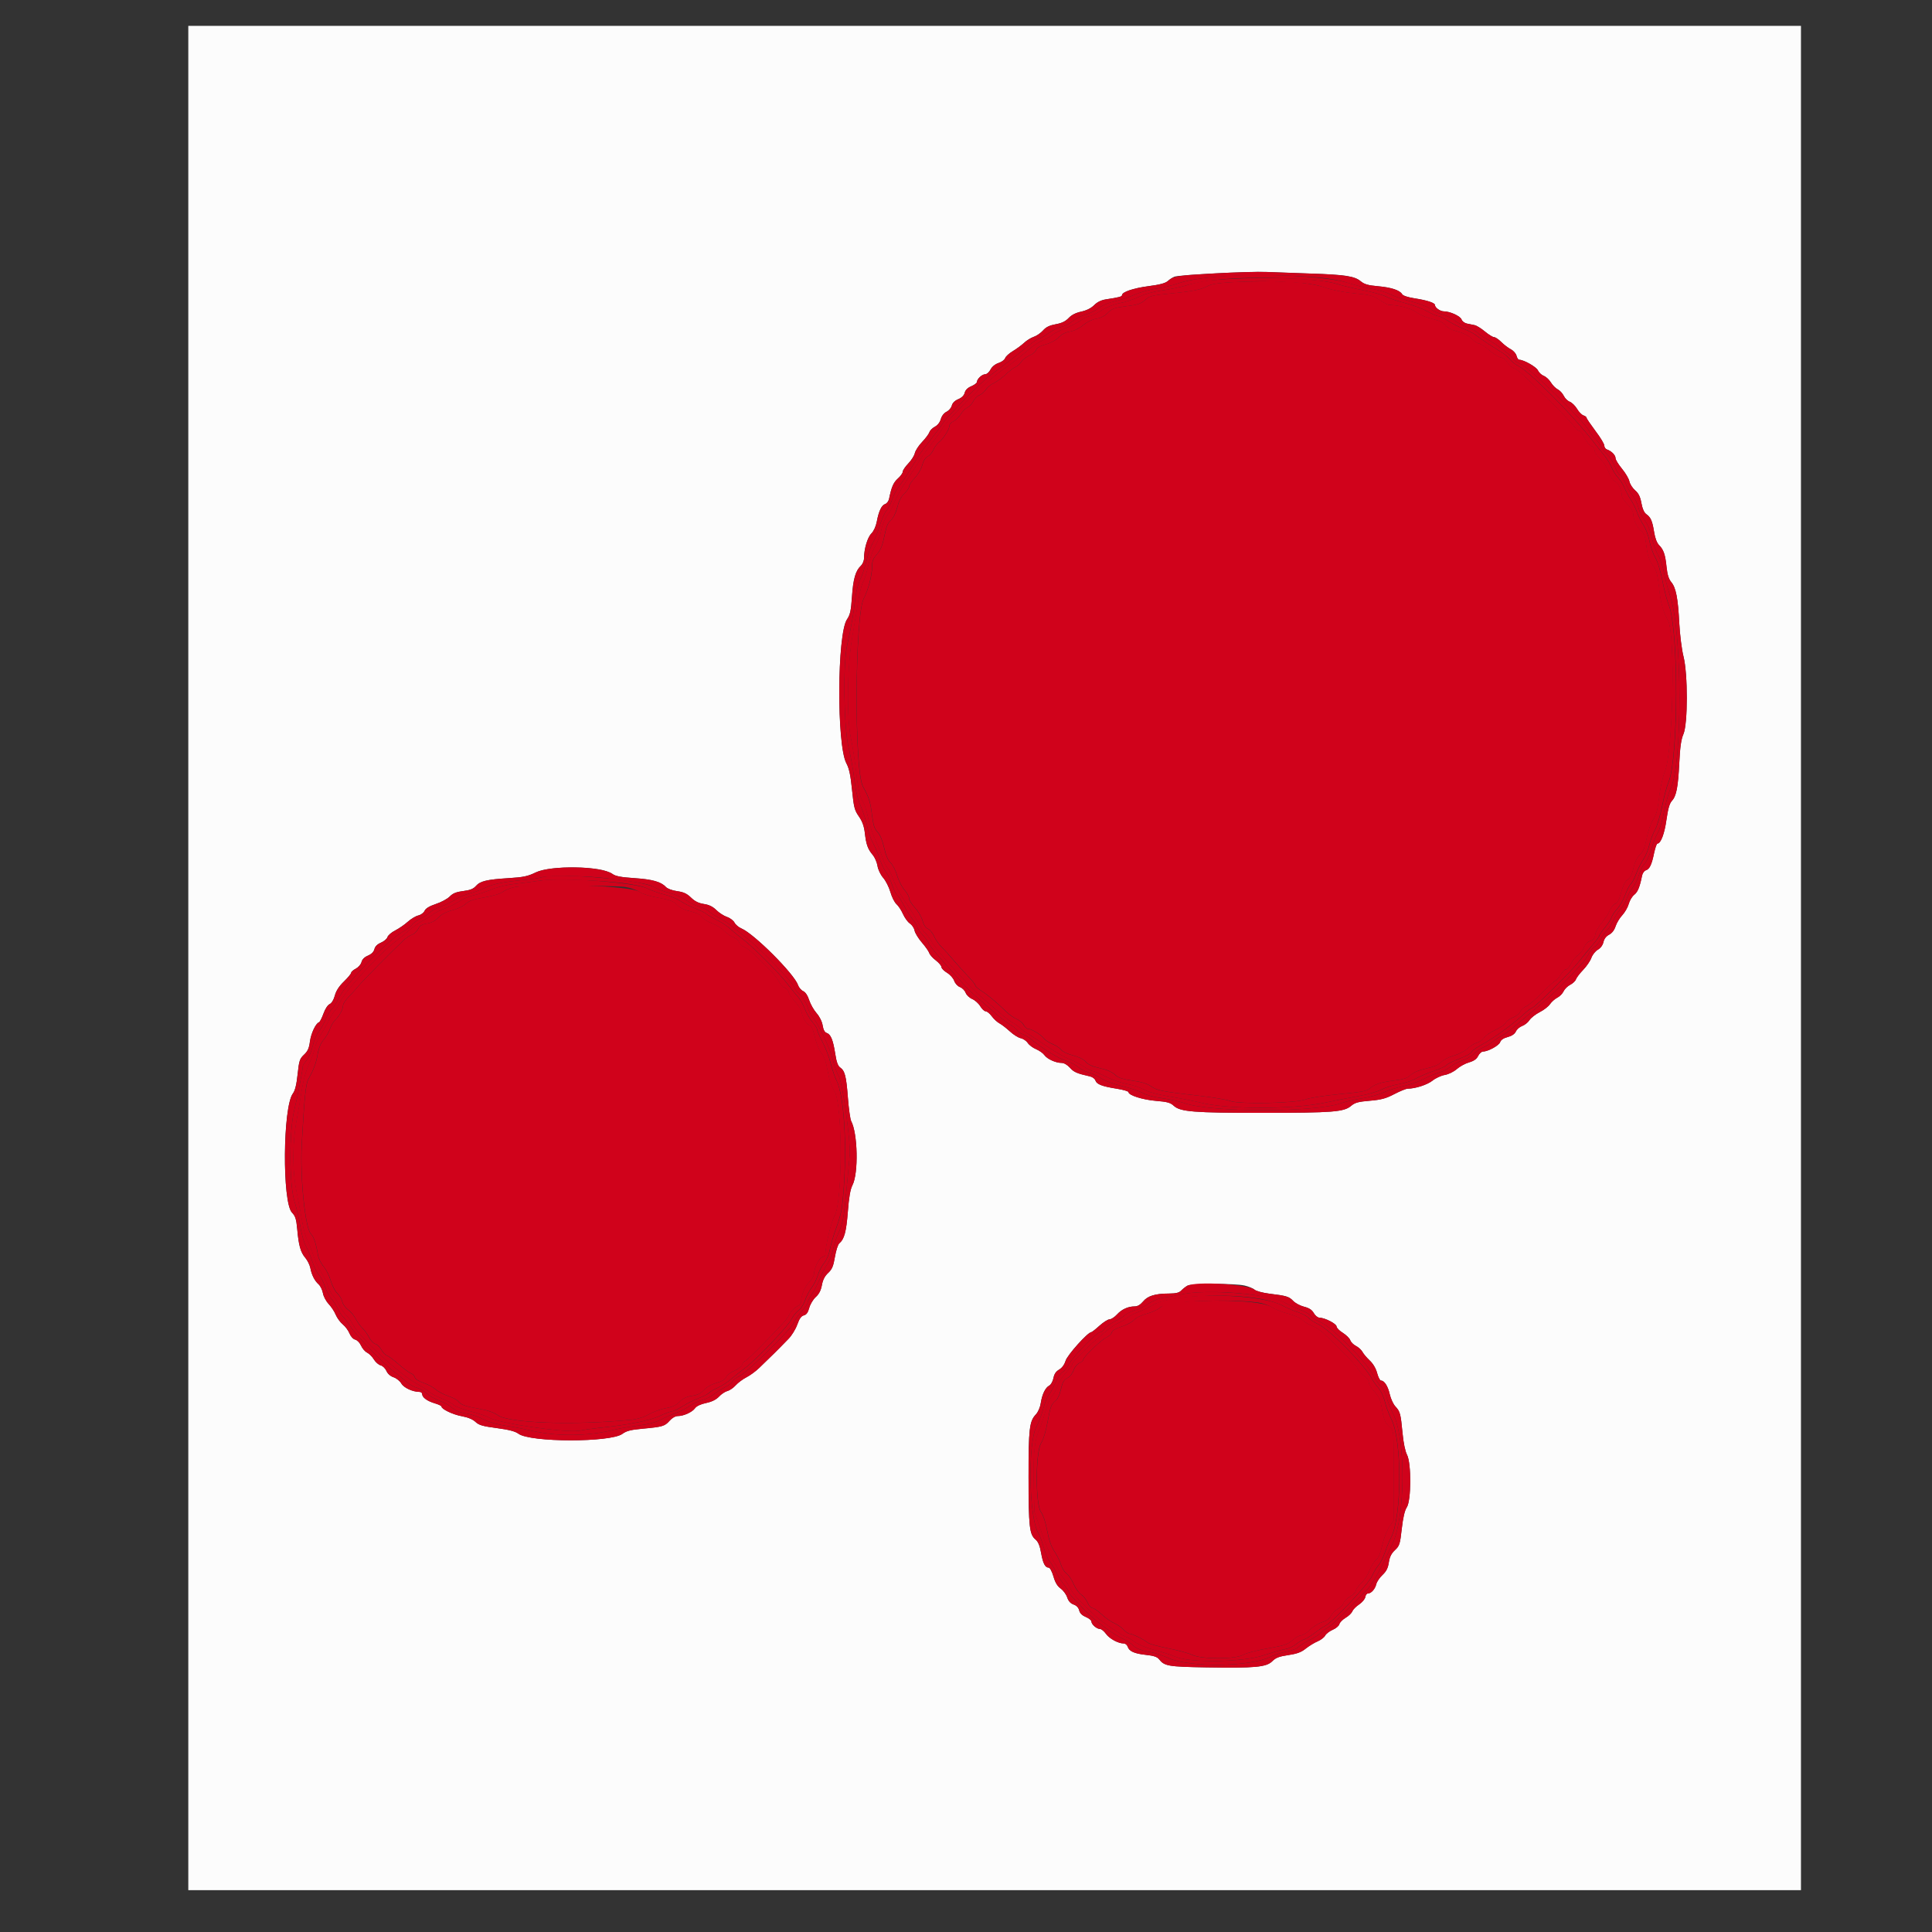 <svg width="28" height="28" viewBox="0 0 28 28" fill="none" xmlns="http://www.w3.org/2000/svg">
<rect x="0" y="0" width="28" height="28" fill="#333333" stroke="none"/>
<g clipPath="url(#clip0_2586_13646)">
<path fillRule="evenodd" clipRule="evenodd" d="M17.863 4.089C17.665 4.099 17.561 4.115 17.509 4.143C17.409 4.197 17.282 4.223 16.952 4.254C16.715 4.277 16.662 4.29 16.613 4.334C16.538 4.403 16.499 4.416 16.295 4.442C16.155 4.459 16.116 4.474 16.057 4.533C16.012 4.579 15.953 4.609 15.889 4.619C15.83 4.629 15.756 4.665 15.7 4.711C15.644 4.758 15.57 4.794 15.509 4.804C15.444 4.815 15.388 4.843 15.348 4.886C15.311 4.926 15.234 4.968 15.157 4.99C15.07 5.015 15.025 5.042 15.017 5.072C15.011 5.096 14.968 5.132 14.923 5.151C14.877 5.17 14.823 5.212 14.801 5.245C14.78 5.277 14.744 5.31 14.721 5.317C14.698 5.325 14.633 5.374 14.577 5.426C14.521 5.479 14.442 5.536 14.402 5.553C14.362 5.57 14.311 5.612 14.29 5.645C14.268 5.678 14.225 5.715 14.195 5.727C14.164 5.738 14.125 5.777 14.108 5.812C14.091 5.848 14.052 5.89 14.022 5.905C13.992 5.92 13.947 5.965 13.923 6.005C13.899 6.045 13.852 6.09 13.82 6.105C13.788 6.12 13.761 6.148 13.761 6.169C13.761 6.22 13.675 6.358 13.611 6.408C13.581 6.431 13.545 6.48 13.529 6.518C13.514 6.555 13.477 6.599 13.447 6.615C13.412 6.633 13.383 6.679 13.367 6.74C13.354 6.794 13.306 6.876 13.26 6.925C13.214 6.973 13.177 7.029 13.177 7.05C13.177 7.07 13.146 7.116 13.109 7.151C13.063 7.193 13.028 7.261 13.005 7.353C12.982 7.44 12.948 7.509 12.912 7.538C12.87 7.573 12.846 7.63 12.819 7.767C12.791 7.906 12.765 7.97 12.711 8.031C12.655 8.095 12.64 8.134 12.64 8.212C12.64 8.339 12.586 8.545 12.52 8.671C12.389 8.922 12.379 11.164 12.508 11.398C12.595 11.556 12.615 11.62 12.638 11.805C12.658 11.959 12.675 12.012 12.72 12.059C12.757 12.098 12.79 12.179 12.815 12.286C12.84 12.398 12.871 12.47 12.909 12.505C12.94 12.535 12.982 12.617 13.003 12.689C13.024 12.761 13.072 12.854 13.109 12.897C13.147 12.939 13.177 12.995 13.177 13.02C13.177 13.045 13.215 13.105 13.26 13.153C13.306 13.202 13.355 13.285 13.37 13.339C13.387 13.402 13.415 13.445 13.45 13.461C13.479 13.474 13.519 13.523 13.538 13.568C13.557 13.614 13.607 13.686 13.65 13.727C13.692 13.769 13.774 13.859 13.832 13.928C13.889 13.996 13.982 14.098 14.036 14.154C14.091 14.21 14.136 14.267 14.136 14.28C14.136 14.293 14.177 14.33 14.227 14.362C14.317 14.418 14.439 14.521 14.592 14.668C14.633 14.708 14.698 14.753 14.736 14.769C14.775 14.785 14.821 14.824 14.838 14.855C14.854 14.887 14.885 14.912 14.905 14.912C14.953 14.912 15.098 15.001 15.134 15.053C15.15 15.075 15.204 15.11 15.255 15.13C15.305 15.151 15.361 15.188 15.379 15.213C15.397 15.239 15.47 15.274 15.55 15.295C15.638 15.318 15.707 15.352 15.736 15.388C15.766 15.424 15.829 15.454 15.912 15.473C16.059 15.507 16.114 15.531 16.182 15.593C16.212 15.621 16.295 15.645 16.415 15.661C16.544 15.679 16.627 15.704 16.686 15.745C16.776 15.806 16.83 15.817 17.408 15.884C17.594 15.905 17.784 15.938 17.83 15.956C17.956 16.006 18.783 15.989 18.92 15.934C18.978 15.911 19.182 15.879 19.411 15.857C19.727 15.828 19.812 15.812 19.85 15.777C19.917 15.715 20.01 15.684 20.21 15.659C20.345 15.642 20.399 15.624 20.445 15.58C20.483 15.543 20.564 15.509 20.671 15.485C20.783 15.46 20.855 15.429 20.891 15.391C20.92 15.36 21.003 15.317 21.075 15.297C21.147 15.276 21.237 15.229 21.276 15.193C21.314 15.156 21.374 15.119 21.409 15.11C21.444 15.102 21.488 15.07 21.508 15.041C21.527 15.011 21.6 14.96 21.67 14.928C21.74 14.896 21.809 14.849 21.823 14.822C21.837 14.796 21.884 14.762 21.928 14.746C21.972 14.73 22.02 14.693 22.033 14.662C22.047 14.632 22.086 14.597 22.119 14.584C22.152 14.572 22.257 14.483 22.352 14.386C22.447 14.29 22.534 14.211 22.546 14.211C22.558 14.211 22.59 14.174 22.617 14.129C22.643 14.084 22.68 14.047 22.698 14.047C22.716 14.047 22.749 14.011 22.77 13.965C22.792 13.92 22.835 13.866 22.868 13.845C22.9 13.824 22.941 13.772 22.958 13.729C22.979 13.681 23.012 13.646 23.048 13.637C23.091 13.627 23.11 13.602 23.121 13.542C23.13 13.497 23.172 13.422 23.215 13.374C23.257 13.327 23.309 13.248 23.33 13.198C23.35 13.149 23.387 13.103 23.411 13.097C23.443 13.089 23.467 13.041 23.496 12.934C23.524 12.831 23.555 12.771 23.591 12.747C23.629 12.722 23.655 12.671 23.675 12.579C23.695 12.492 23.726 12.427 23.767 12.388C23.815 12.343 23.839 12.286 23.867 12.145C23.888 12.038 23.928 11.925 23.961 11.876C24.006 11.811 24.025 11.739 24.046 11.558C24.061 11.423 24.097 11.263 24.131 11.179C24.248 10.883 24.284 9.204 24.177 8.999C24.099 8.848 24.068 8.734 24.045 8.509C24.029 8.359 24.008 8.267 23.979 8.228C23.901 8.12 23.881 8.066 23.86 7.899C23.844 7.768 23.828 7.724 23.788 7.696C23.73 7.656 23.672 7.532 23.672 7.449C23.672 7.417 23.637 7.358 23.59 7.309C23.545 7.263 23.508 7.211 23.508 7.195C23.508 7.11 23.457 6.998 23.41 6.977C23.377 6.963 23.341 6.909 23.314 6.837C23.29 6.773 23.235 6.687 23.191 6.647C23.147 6.607 23.111 6.552 23.111 6.526C23.111 6.498 23.09 6.471 23.063 6.463C23.036 6.454 22.992 6.401 22.965 6.344C22.937 6.287 22.901 6.241 22.884 6.241C22.868 6.241 22.836 6.212 22.813 6.177C22.79 6.141 22.63 5.973 22.456 5.803C22.013 5.369 22.008 5.364 21.936 5.334C21.9 5.319 21.86 5.281 21.846 5.25C21.831 5.217 21.793 5.189 21.755 5.181C21.72 5.174 21.641 5.125 21.581 5.073C21.521 5.021 21.456 4.979 21.436 4.979C21.417 4.979 21.369 4.947 21.331 4.909C21.287 4.865 21.213 4.827 21.128 4.805C21.044 4.783 20.978 4.749 20.949 4.713C20.916 4.673 20.856 4.644 20.756 4.621C20.677 4.603 20.573 4.559 20.528 4.524C20.455 4.469 20.274 4.421 20.129 4.418C20.115 4.418 20.055 4.386 19.995 4.346C19.899 4.283 19.856 4.271 19.634 4.251C19.48 4.237 19.315 4.205 19.207 4.168C18.962 4.083 18.514 4.057 17.863 4.089ZM7.474 12.853C7.416 12.862 7.337 12.891 7.299 12.919C7.255 12.951 7.152 12.983 7.02 13.006C6.861 13.033 6.797 13.055 6.751 13.099C6.718 13.131 6.63 13.173 6.555 13.192C6.464 13.216 6.398 13.251 6.354 13.298C6.31 13.345 6.256 13.373 6.191 13.384C6.116 13.396 6.085 13.415 6.059 13.465C6.041 13.501 6.002 13.537 5.973 13.546C5.944 13.554 5.888 13.591 5.85 13.627C5.686 13.781 5.266 14.206 5.198 14.287C5.158 14.336 5.091 14.41 5.049 14.453C5.008 14.495 4.973 14.548 4.973 14.57C4.973 14.626 4.918 14.728 4.86 14.781C4.833 14.805 4.799 14.863 4.784 14.909C4.769 14.956 4.728 15.027 4.692 15.068C4.65 15.117 4.621 15.187 4.604 15.28C4.581 15.413 4.55 15.496 4.468 15.645C4.432 15.71 4.411 15.919 4.374 16.585C4.348 17.058 4.424 17.798 4.506 17.881C4.549 17.924 4.58 18.016 4.61 18.191C4.618 18.239 4.655 18.313 4.691 18.355C4.727 18.396 4.774 18.488 4.794 18.56C4.815 18.631 4.858 18.714 4.89 18.744C4.921 18.773 4.954 18.828 4.962 18.865C4.97 18.902 5.008 18.954 5.046 18.981C5.084 19.008 5.134 19.068 5.158 19.116C5.182 19.163 5.225 19.222 5.254 19.248C5.282 19.274 5.325 19.333 5.349 19.379C5.372 19.426 5.413 19.47 5.44 19.476C5.466 19.483 5.506 19.521 5.528 19.561C5.551 19.601 5.588 19.64 5.611 19.647C5.634 19.654 5.711 19.712 5.783 19.775C5.855 19.838 5.933 19.895 5.957 19.903C5.98 19.91 6.006 19.936 6.013 19.96C6.022 19.987 6.072 20.02 6.141 20.042C6.203 20.063 6.281 20.105 6.314 20.135C6.346 20.165 6.425 20.207 6.489 20.229C6.553 20.25 6.619 20.283 6.635 20.302C6.683 20.36 6.738 20.381 6.938 20.416C7.067 20.438 7.158 20.469 7.219 20.512C7.383 20.625 8.318 20.657 9.134 20.578C9.236 20.568 9.324 20.542 9.402 20.498C9.467 20.462 9.578 20.421 9.651 20.408C9.745 20.391 9.801 20.365 9.851 20.315C9.9 20.266 9.954 20.24 10.032 20.229C10.113 20.216 10.161 20.193 10.204 20.144C10.241 20.103 10.312 20.062 10.387 20.041C10.471 20.016 10.515 19.99 10.525 19.958C10.534 19.932 10.585 19.891 10.641 19.867C10.698 19.843 10.749 19.803 10.758 19.776C10.766 19.749 10.783 19.727 10.796 19.727C10.809 19.727 10.929 19.614 11.063 19.476C11.39 19.139 11.407 19.12 11.448 19.038C11.467 19 11.512 18.954 11.547 18.937C11.582 18.92 11.611 18.889 11.611 18.867C11.612 18.776 11.665 18.646 11.729 18.581C11.767 18.542 11.798 18.49 11.798 18.465C11.798 18.384 11.871 18.233 11.917 18.219C11.942 18.211 11.962 18.198 11.962 18.189C11.963 18.06 12.046 17.71 12.095 17.625C12.216 17.419 12.214 15.992 12.094 15.81C12.053 15.748 12.02 15.649 11.997 15.523C11.973 15.387 11.947 15.31 11.906 15.262C11.873 15.223 11.834 15.127 11.813 15.036C11.793 14.949 11.765 14.874 11.751 14.869C11.698 14.852 11.639 14.765 11.623 14.685C11.615 14.638 11.574 14.568 11.527 14.52C11.483 14.474 11.44 14.412 11.433 14.383C11.426 14.354 11.399 14.323 11.375 14.316C11.35 14.308 11.313 14.268 11.292 14.227C11.271 14.186 11.216 14.115 11.17 14.068C11.123 14.021 11.071 13.969 11.054 13.951C10.912 13.808 10.843 13.749 10.789 13.726C10.755 13.712 10.72 13.679 10.712 13.653C10.704 13.628 10.668 13.597 10.632 13.584C10.596 13.572 10.536 13.53 10.499 13.492C10.461 13.453 10.38 13.403 10.318 13.38C10.256 13.357 10.19 13.316 10.171 13.288C10.149 13.254 10.094 13.227 10.006 13.207C9.918 13.188 9.854 13.156 9.814 13.113C9.764 13.061 9.715 13.042 9.544 13.011C9.417 12.989 9.308 12.954 9.268 12.925C9.154 12.84 7.913 12.791 7.474 12.853ZM17.154 18.865C16.913 18.88 16.883 18.887 16.827 18.941C16.792 18.974 16.705 19.016 16.628 19.036C16.547 19.057 16.469 19.095 16.438 19.128C16.409 19.16 16.327 19.204 16.256 19.226C16.172 19.252 16.122 19.282 16.115 19.309C16.108 19.333 16.073 19.365 16.037 19.382C15.963 19.414 15.701 19.666 15.701 19.704C15.701 19.717 15.675 19.74 15.644 19.754C15.611 19.77 15.575 19.814 15.56 19.86C15.545 19.905 15.507 19.952 15.47 19.971C15.419 19.998 15.4 20.032 15.377 20.134C15.357 20.223 15.329 20.279 15.288 20.311C15.238 20.35 15.221 20.396 15.186 20.593C15.16 20.738 15.123 20.861 15.09 20.914C15.008 21.045 15.006 21.803 15.088 21.912C15.12 21.956 15.154 22.059 15.177 22.181C15.203 22.317 15.236 22.413 15.283 22.484C15.321 22.541 15.364 22.629 15.379 22.679C15.394 22.729 15.43 22.785 15.458 22.804C15.486 22.823 15.532 22.89 15.559 22.953C15.587 23.017 15.637 23.087 15.67 23.109C15.704 23.131 15.746 23.184 15.763 23.226C15.781 23.268 15.811 23.303 15.831 23.303C15.85 23.303 15.912 23.345 15.967 23.396C16.023 23.448 16.104 23.505 16.148 23.523C16.192 23.541 16.253 23.583 16.284 23.617C16.315 23.65 16.355 23.677 16.373 23.677C16.411 23.677 16.587 23.764 16.636 23.807C16.656 23.824 16.787 23.86 16.928 23.888C17.07 23.916 17.227 23.959 17.278 23.983C17.414 24.049 17.908 24.048 18.02 23.982C18.062 23.957 18.221 23.916 18.373 23.89C18.612 23.849 18.66 23.833 18.731 23.772C18.775 23.733 18.833 23.701 18.858 23.701C18.884 23.701 18.942 23.664 18.986 23.62C19.03 23.575 19.11 23.526 19.162 23.51C19.226 23.491 19.268 23.46 19.291 23.416C19.31 23.38 19.355 23.335 19.392 23.316C19.428 23.297 19.464 23.26 19.471 23.235C19.478 23.209 19.521 23.165 19.567 23.138C19.614 23.11 19.651 23.072 19.651 23.053C19.651 23.033 19.687 22.984 19.73 22.944C19.773 22.904 19.827 22.82 19.85 22.759C19.873 22.697 19.916 22.628 19.944 22.606C19.98 22.577 20.008 22.511 20.035 22.39C20.057 22.294 20.103 22.176 20.138 22.125L20.201 22.033V21.381C20.201 20.744 20.2 20.729 20.151 20.69C20.081 20.634 20.054 20.574 20.027 20.407C20.009 20.291 19.987 20.242 19.921 20.169C19.876 20.119 19.838 20.057 19.838 20.031C19.838 20.006 19.812 19.968 19.779 19.946C19.746 19.925 19.705 19.879 19.687 19.844C19.659 19.79 19.475 19.6 19.184 19.322C19.139 19.279 19.066 19.232 19.021 19.216C18.977 19.201 18.913 19.163 18.881 19.132C18.847 19.1 18.756 19.06 18.67 19.038C18.586 19.017 18.481 18.975 18.435 18.945C18.305 18.86 17.773 18.827 17.154 18.865Z" fill="#D0021B"/>
<path fillRule="evenodd" clipRule="evenodd" d="M17.957 3.99C17.578 4.004 17.236 4.049 17.082 4.105C16.998 4.135 16.854 4.17 16.763 4.182C16.672 4.194 16.524 4.235 16.436 4.274C16.347 4.313 16.214 4.356 16.141 4.371C16.062 4.387 15.975 4.425 15.925 4.464C15.88 4.5 15.797 4.542 15.741 4.556C15.685 4.57 15.6 4.613 15.551 4.651C15.503 4.69 15.427 4.728 15.384 4.736C15.341 4.745 15.255 4.787 15.194 4.831C15.133 4.874 15.07 4.91 15.054 4.91C15.039 4.91 14.979 4.949 14.921 4.997C14.753 5.136 14.613 5.245 14.326 5.459C14.228 5.532 13.724 6.043 13.676 6.117C13.638 6.176 13.595 6.234 13.382 6.509C13.353 6.547 13.303 6.622 13.271 6.675C13.158 6.865 13.072 6.997 13.02 7.06C12.992 7.095 12.951 7.175 12.93 7.238C12.909 7.301 12.871 7.375 12.846 7.402C12.821 7.429 12.779 7.524 12.752 7.612C12.726 7.701 12.68 7.815 12.65 7.866C12.62 7.918 12.579 8.033 12.559 8.123C12.538 8.213 12.496 8.339 12.465 8.404C12.433 8.471 12.403 8.591 12.394 8.685C12.377 8.855 12.336 9.092 12.278 9.351C12.215 9.626 12.229 10.546 12.299 10.835C12.331 10.963 12.368 11.174 12.383 11.302C12.401 11.46 12.431 11.586 12.476 11.688C12.512 11.771 12.554 11.903 12.569 11.98C12.585 12.057 12.621 12.162 12.65 12.214C12.68 12.265 12.722 12.365 12.745 12.436C12.767 12.507 12.809 12.596 12.838 12.634C12.866 12.673 12.908 12.759 12.93 12.825C12.951 12.892 12.986 12.96 13.005 12.976C13.025 12.992 13.068 13.059 13.101 13.124C13.133 13.189 13.19 13.279 13.227 13.323C13.264 13.368 13.294 13.418 13.294 13.434C13.294 13.451 13.331 13.505 13.376 13.555C13.421 13.604 13.458 13.655 13.458 13.668C13.458 13.692 13.595 13.856 13.863 14.152C14.04 14.348 14.062 14.37 14.229 14.514C14.287 14.563 14.382 14.646 14.439 14.697C14.497 14.748 14.589 14.818 14.644 14.852C14.698 14.886 14.743 14.923 14.743 14.934C14.743 14.945 14.776 14.968 14.816 14.985C14.857 15.002 14.917 15.038 14.951 15.066C15.096 15.189 15.343 15.341 15.444 15.371C15.504 15.389 15.583 15.429 15.618 15.459C15.654 15.49 15.727 15.528 15.78 15.543C15.833 15.559 15.916 15.598 15.963 15.631C16.012 15.663 16.147 15.713 16.267 15.742C16.387 15.771 16.521 15.816 16.566 15.842C16.614 15.87 16.727 15.901 16.838 15.915C16.943 15.929 17.09 15.961 17.166 15.988C17.557 16.123 19.051 16.124 19.434 15.989C19.503 15.964 19.641 15.933 19.74 15.918C19.839 15.903 19.978 15.865 20.049 15.833C20.12 15.801 20.249 15.76 20.336 15.742C20.423 15.723 20.554 15.678 20.628 15.64C20.701 15.602 20.805 15.559 20.858 15.543C20.912 15.528 20.984 15.491 21.019 15.461C21.053 15.431 21.132 15.39 21.193 15.37C21.254 15.349 21.329 15.306 21.36 15.273C21.391 15.24 21.453 15.198 21.498 15.179C21.543 15.16 21.6 15.126 21.626 15.103C21.652 15.079 21.71 15.04 21.755 15.016C21.831 14.975 21.913 14.911 22.129 14.724C22.174 14.686 22.285 14.593 22.375 14.518C22.514 14.402 22.726 14.19 22.936 13.955C22.964 13.923 23.005 13.863 23.026 13.821C23.047 13.78 23.085 13.735 23.111 13.721C23.136 13.708 23.178 13.657 23.202 13.608C23.227 13.559 23.266 13.505 23.288 13.486C23.31 13.468 23.352 13.403 23.38 13.342C23.408 13.281 23.457 13.205 23.489 13.173C23.521 13.141 23.561 13.072 23.578 13.02C23.596 12.967 23.634 12.896 23.664 12.861C23.694 12.826 23.734 12.745 23.753 12.68C23.772 12.614 23.809 12.542 23.835 12.518C23.861 12.495 23.904 12.401 23.931 12.309C23.958 12.218 24.001 12.109 24.027 12.066C24.053 12.024 24.095 11.883 24.12 11.752C24.145 11.623 24.187 11.474 24.214 11.422C24.383 11.09 24.381 9.176 24.211 8.658C24.174 8.544 24.131 8.382 24.116 8.299C24.101 8.215 24.063 8.103 24.032 8.049C24 7.994 23.958 7.876 23.938 7.786C23.914 7.683 23.876 7.59 23.836 7.54C23.8 7.495 23.759 7.412 23.745 7.355C23.73 7.298 23.694 7.221 23.663 7.185C23.633 7.148 23.586 7.068 23.559 7.007C23.532 6.946 23.495 6.89 23.477 6.883C23.458 6.876 23.425 6.821 23.403 6.761C23.381 6.7 23.334 6.625 23.299 6.593C23.263 6.561 23.217 6.501 23.196 6.46C23.175 6.419 23.138 6.371 23.114 6.354C23.09 6.338 23.052 6.287 23.029 6.242C22.959 6.106 22.178 5.339 22.054 5.284C21.995 5.258 21.942 5.223 21.935 5.205C21.918 5.162 21.664 4.971 21.54 4.908C21.485 4.88 21.432 4.844 21.422 4.828C21.413 4.812 21.345 4.775 21.271 4.745C21.196 4.715 21.106 4.667 21.07 4.637C21.034 4.608 20.961 4.572 20.907 4.558C20.853 4.544 20.769 4.505 20.721 4.472C20.672 4.439 20.554 4.394 20.458 4.371C20.362 4.348 20.228 4.302 20.16 4.27C20.092 4.237 19.968 4.199 19.883 4.186C19.797 4.173 19.646 4.135 19.546 4.102C19.293 4.02 18.562 3.968 17.957 3.99ZM18.848 4.045C19.107 4.061 19.273 4.083 19.381 4.116C19.467 4.143 19.641 4.184 19.768 4.209C19.895 4.233 20.039 4.273 20.09 4.299C20.14 4.325 20.268 4.368 20.375 4.395C20.481 4.422 20.623 4.476 20.69 4.514C20.757 4.552 20.828 4.583 20.847 4.583C20.866 4.583 20.932 4.615 20.993 4.654C21.055 4.693 21.157 4.744 21.219 4.768C21.281 4.792 21.362 4.834 21.398 4.862C21.462 4.913 21.616 5.015 21.771 5.111C21.815 5.138 21.867 5.183 21.886 5.21C21.906 5.238 21.961 5.281 22.009 5.306C22.175 5.39 22.81 6.032 23.087 6.394C23.132 6.453 23.202 6.54 23.242 6.588C23.283 6.635 23.333 6.717 23.355 6.768C23.376 6.819 23.419 6.888 23.45 6.92C23.48 6.952 23.523 7.019 23.543 7.069C23.564 7.118 23.606 7.197 23.637 7.244C23.668 7.291 23.709 7.373 23.727 7.426C23.746 7.479 23.788 7.564 23.822 7.614C23.855 7.664 23.893 7.767 23.907 7.844C23.922 7.92 23.959 8.027 23.991 8.081C24.025 8.139 24.068 8.278 24.095 8.42C24.121 8.553 24.162 8.711 24.187 8.771C24.331 9.117 24.328 10.999 24.183 11.335C24.159 11.391 24.117 11.549 24.09 11.685C24.063 11.822 24.017 11.975 23.987 12.027C23.958 12.078 23.921 12.176 23.906 12.243C23.89 12.311 23.851 12.405 23.82 12.451C23.788 12.498 23.741 12.591 23.716 12.659C23.691 12.727 23.655 12.795 23.637 12.81C23.618 12.825 23.581 12.897 23.554 12.97C23.527 13.042 23.475 13.133 23.439 13.172C23.403 13.211 23.366 13.266 23.357 13.294C23.349 13.323 23.305 13.39 23.261 13.443C23.217 13.495 23.181 13.548 23.181 13.559C23.181 13.57 23.136 13.632 23.081 13.696C23.027 13.76 22.935 13.872 22.877 13.944C22.755 14.096 22.235 14.61 22.203 14.61C22.191 14.61 22.139 14.649 22.086 14.697C21.911 14.858 21.645 15.049 21.448 15.156C21.389 15.189 21.334 15.23 21.327 15.248C21.32 15.267 21.241 15.31 21.151 15.344C21.061 15.379 20.975 15.422 20.96 15.439C20.946 15.457 20.863 15.495 20.777 15.523C20.692 15.551 20.578 15.6 20.524 15.63C20.471 15.661 20.362 15.697 20.282 15.71C20.202 15.723 20.087 15.759 20.026 15.79C19.965 15.82 19.822 15.862 19.707 15.882C19.593 15.902 19.373 15.945 19.219 15.978C18.736 16.082 17.789 16.081 17.385 15.977C17.314 15.959 17.124 15.921 16.964 15.894C16.78 15.862 16.637 15.824 16.578 15.79C16.527 15.761 16.416 15.725 16.333 15.709C16.249 15.694 16.11 15.645 16.024 15.601C15.938 15.557 15.853 15.521 15.835 15.521C15.816 15.521 15.761 15.493 15.711 15.459C15.661 15.424 15.568 15.376 15.504 15.352C15.44 15.327 15.3 15.248 15.192 15.175C15.084 15.102 14.96 15.02 14.916 14.994C14.873 14.967 14.813 14.924 14.784 14.897C14.755 14.871 14.708 14.837 14.679 14.822C14.649 14.807 14.571 14.747 14.503 14.689C14.436 14.631 14.335 14.544 14.279 14.497C14.043 14.298 13.569 13.774 13.495 13.632C13.477 13.598 13.44 13.549 13.412 13.524C13.385 13.499 13.342 13.436 13.316 13.384C13.29 13.332 13.236 13.24 13.194 13.179C13.055 12.977 12.994 12.868 12.944 12.736C12.917 12.663 12.88 12.591 12.862 12.576C12.844 12.561 12.812 12.495 12.79 12.428C12.769 12.362 12.722 12.244 12.685 12.167C12.649 12.09 12.603 11.949 12.583 11.854C12.563 11.759 12.532 11.658 12.514 11.63C12.465 11.556 12.435 11.427 12.407 11.164C12.393 11.036 12.36 10.829 12.334 10.703C12.268 10.386 12.278 9.671 12.355 9.222C12.383 9.055 12.422 8.82 12.442 8.701C12.461 8.581 12.492 8.459 12.512 8.429C12.531 8.4 12.563 8.298 12.583 8.203C12.603 8.108 12.649 7.978 12.686 7.914C12.723 7.849 12.76 7.754 12.769 7.703C12.787 7.604 12.835 7.493 12.886 7.434C12.903 7.415 12.937 7.346 12.962 7.282C12.986 7.218 13.074 7.064 13.156 6.94C13.239 6.816 13.324 6.684 13.346 6.648C13.369 6.611 13.44 6.513 13.505 6.429C13.569 6.345 13.64 6.246 13.663 6.208C13.762 6.039 14.361 5.464 14.582 5.325C14.616 5.304 14.695 5.245 14.758 5.193C14.82 5.141 14.908 5.07 14.951 5.034C14.995 4.998 15.073 4.95 15.126 4.927C15.178 4.903 15.239 4.869 15.259 4.85C15.28 4.831 15.359 4.791 15.435 4.761C15.511 4.731 15.614 4.679 15.664 4.645C15.714 4.611 15.771 4.583 15.792 4.583C15.812 4.583 15.889 4.546 15.963 4.5C16.042 4.451 16.151 4.408 16.232 4.393C16.306 4.38 16.431 4.339 16.508 4.302C16.595 4.26 16.722 4.225 16.843 4.209C16.95 4.194 17.103 4.163 17.182 4.139C17.534 4.034 18.123 4.001 18.848 4.045ZM7.845 12.716C7.81 12.726 7.705 12.742 7.611 12.751C7.3 12.78 7.144 12.811 7.034 12.866C6.974 12.895 6.872 12.932 6.808 12.948C6.744 12.964 6.654 13.001 6.609 13.032C6.564 13.062 6.468 13.11 6.395 13.136C6.323 13.164 6.25 13.202 6.233 13.222C6.217 13.241 6.154 13.283 6.094 13.313C6.034 13.344 5.979 13.383 5.972 13.401C5.965 13.419 5.903 13.466 5.834 13.505C5.609 13.634 4.991 14.277 4.904 14.473C4.879 14.53 4.838 14.596 4.813 14.618C4.788 14.641 4.744 14.714 4.715 14.781C4.687 14.847 4.641 14.929 4.613 14.962C4.585 14.996 4.548 15.085 4.531 15.161C4.514 15.237 4.475 15.329 4.445 15.365C4.414 15.402 4.389 15.438 4.389 15.447C4.389 15.499 4.308 15.915 4.266 16.082C4.189 16.387 4.19 17.164 4.268 17.412C4.298 17.507 4.337 17.673 4.354 17.781C4.372 17.889 4.406 18.012 4.431 18.054C4.456 18.096 4.499 18.199 4.527 18.284C4.555 18.368 4.598 18.456 4.623 18.478C4.647 18.5 4.685 18.572 4.707 18.638C4.728 18.704 4.769 18.785 4.798 18.817C4.828 18.849 4.873 18.919 4.9 18.973C4.927 19.027 4.961 19.078 4.975 19.086C4.989 19.095 5.036 19.157 5.079 19.225C5.162 19.354 5.57 19.777 5.717 19.885C5.764 19.92 5.841 19.982 5.888 20.023C5.935 20.064 6.004 20.104 6.042 20.112C6.079 20.121 6.142 20.157 6.181 20.192C6.22 20.228 6.303 20.276 6.366 20.299C6.429 20.323 6.502 20.36 6.528 20.383C6.597 20.444 6.656 20.469 6.773 20.488C6.831 20.497 6.936 20.534 7.007 20.57C7.084 20.608 7.212 20.646 7.323 20.662C7.425 20.677 7.597 20.71 7.704 20.735C8.074 20.821 8.527 20.816 8.9 20.721C8.971 20.703 9.127 20.676 9.248 20.661C9.401 20.641 9.503 20.614 9.587 20.57C9.653 20.535 9.748 20.493 9.8 20.476C9.851 20.46 9.935 20.417 9.987 20.381C10.038 20.345 10.125 20.304 10.179 20.29C10.233 20.276 10.306 20.24 10.342 20.21C10.378 20.18 10.451 20.133 10.504 20.106C10.557 20.079 10.607 20.042 10.614 20.022C10.621 20.003 10.672 19.965 10.727 19.936C10.848 19.875 11.481 19.25 11.506 19.167C11.516 19.135 11.565 19.064 11.614 19.01C11.664 18.956 11.705 18.897 11.705 18.879C11.705 18.861 11.733 18.806 11.767 18.756C11.801 18.706 11.852 18.607 11.88 18.536C11.908 18.465 11.957 18.369 11.99 18.322C12.022 18.275 12.06 18.178 12.074 18.106C12.089 18.035 12.127 17.92 12.159 17.851C12.2 17.765 12.226 17.655 12.243 17.494C12.267 17.264 12.314 16.769 12.316 16.725C12.325 16.515 12.213 15.711 12.162 15.612C12.128 15.549 12.086 15.43 12.067 15.349C12.031 15.195 11.854 14.823 11.777 14.74C11.753 14.713 11.72 14.647 11.704 14.593C11.688 14.54 11.639 14.461 11.596 14.419C11.553 14.377 11.518 14.333 11.518 14.321C11.518 14.265 11.003 13.73 10.806 13.581C10.746 13.536 10.659 13.466 10.611 13.427C10.563 13.386 10.478 13.33 10.422 13.302C10.365 13.273 10.299 13.231 10.275 13.209C10.251 13.186 10.187 13.155 10.132 13.139C10.078 13.123 9.991 13.08 9.939 13.044C9.887 13.007 9.779 12.96 9.7 12.94C9.62 12.919 9.521 12.882 9.479 12.857C9.296 12.75 8.081 12.644 7.845 12.716ZM9.009 12.796C9.195 12.819 9.327 12.848 9.389 12.879C9.442 12.906 9.55 12.944 9.63 12.964C9.711 12.984 9.815 13.027 9.861 13.058C9.908 13.09 10.002 13.137 10.072 13.164C10.141 13.19 10.213 13.225 10.232 13.242C10.252 13.258 10.325 13.301 10.395 13.336C10.465 13.371 10.551 13.428 10.586 13.461C10.62 13.495 10.698 13.559 10.759 13.604C10.906 13.714 11.296 14.104 11.413 14.258C11.464 14.327 11.532 14.41 11.563 14.443C11.594 14.476 11.64 14.556 11.664 14.62C11.688 14.684 11.739 14.771 11.777 14.814C11.814 14.857 11.845 14.906 11.845 14.924C11.845 14.942 11.88 15.023 11.923 15.104C11.966 15.186 12.019 15.325 12.041 15.413C12.063 15.501 12.101 15.613 12.125 15.661C12.248 15.902 12.287 16.778 12.205 17.484C12.197 17.555 12.16 17.692 12.124 17.788C12.087 17.885 12.046 18.024 12.031 18.098C12.016 18.178 11.981 18.261 11.946 18.303C11.914 18.342 11.873 18.421 11.855 18.478C11.838 18.536 11.797 18.619 11.764 18.662C11.731 18.705 11.688 18.788 11.668 18.847C11.648 18.906 11.606 18.97 11.575 18.991C11.544 19.011 11.497 19.07 11.47 19.122C11.416 19.229 10.97 19.697 10.804 19.822C10.744 19.867 10.652 19.941 10.598 19.986C10.545 20.032 10.456 20.089 10.402 20.113C10.347 20.137 10.291 20.17 10.277 20.187C10.263 20.203 10.196 20.238 10.128 20.263C10.06 20.289 9.954 20.342 9.892 20.381C9.83 20.421 9.763 20.453 9.743 20.453C9.723 20.453 9.64 20.484 9.558 20.523C9.415 20.59 9.092 20.653 8.655 20.698C8.577 20.705 8.462 20.722 8.397 20.735C8.213 20.771 7.227 20.628 7.089 20.545C7.05 20.522 6.93 20.481 6.821 20.454C6.712 20.427 6.602 20.385 6.576 20.361C6.549 20.336 6.47 20.293 6.399 20.266C6.328 20.238 6.249 20.195 6.222 20.171C6.196 20.146 6.12 20.097 6.054 20.061C5.797 19.924 5.211 19.382 5.115 19.194C5.091 19.147 5.049 19.088 5.02 19.062C4.992 19.036 4.944 18.967 4.914 18.909C4.885 18.85 4.844 18.789 4.825 18.773C4.805 18.756 4.772 18.693 4.752 18.631C4.732 18.57 4.689 18.485 4.658 18.443C4.627 18.4 4.578 18.296 4.55 18.211C4.522 18.126 4.479 18.019 4.455 17.972C4.431 17.926 4.4 17.821 4.387 17.739C4.375 17.657 4.337 17.458 4.304 17.297C4.235 16.968 4.235 16.578 4.304 16.211C4.323 16.108 4.356 15.919 4.376 15.79C4.4 15.644 4.439 15.505 4.482 15.416C4.519 15.339 4.557 15.236 4.566 15.187C4.574 15.139 4.607 15.061 4.638 15.016C4.669 14.97 4.725 14.871 4.763 14.796C4.801 14.721 4.844 14.652 4.858 14.644C4.872 14.635 4.903 14.583 4.926 14.529C4.988 14.386 5.44 13.882 5.685 13.684C5.802 13.591 5.933 13.483 5.978 13.446C6.023 13.408 6.097 13.358 6.142 13.336C6.187 13.313 6.248 13.275 6.278 13.252C6.308 13.228 6.388 13.188 6.456 13.163C6.524 13.138 6.618 13.091 6.665 13.059C6.712 13.027 6.803 12.989 6.867 12.975C6.931 12.962 7.048 12.923 7.127 12.89C7.215 12.853 7.352 12.821 7.483 12.807C7.6 12.794 7.754 12.774 7.825 12.763C7.996 12.735 8.656 12.754 9.009 12.796ZM17.116 18.76C17.038 18.778 16.927 18.798 16.868 18.805C16.802 18.813 16.712 18.85 16.635 18.899C16.566 18.944 16.495 18.98 16.478 18.98C16.443 18.98 16.303 19.048 16.286 19.074C16.279 19.083 16.219 19.119 16.152 19.152C16.085 19.186 16.019 19.235 16.005 19.261C15.992 19.286 15.964 19.308 15.945 19.308C15.895 19.308 15.55 19.66 15.494 19.767C15.469 19.817 15.426 19.87 15.399 19.887C15.372 19.903 15.323 19.976 15.291 20.049C15.259 20.122 15.217 20.2 15.197 20.221C15.178 20.242 15.142 20.333 15.117 20.424C15.092 20.514 15.051 20.624 15.026 20.667C14.893 20.892 14.909 21.986 15.048 22.217C15.071 22.256 15.106 22.35 15.126 22.427C15.146 22.503 15.184 22.593 15.21 22.625C15.237 22.658 15.278 22.727 15.302 22.778C15.326 22.83 15.378 22.913 15.418 22.963C15.458 23.013 15.491 23.063 15.491 23.076C15.491 23.088 15.531 23.138 15.579 23.187C15.627 23.237 15.689 23.302 15.717 23.331C15.844 23.47 16.138 23.691 16.274 23.751C16.327 23.774 16.39 23.814 16.413 23.84C16.457 23.889 16.541 23.921 16.689 23.946C16.737 23.954 16.853 23.994 16.946 24.034C17.252 24.167 18.11 24.156 18.401 24.016C18.465 23.985 18.578 23.949 18.651 23.935C18.723 23.921 18.797 23.893 18.813 23.874C18.829 23.854 18.901 23.808 18.974 23.772C19.046 23.735 19.119 23.688 19.137 23.667C19.155 23.646 19.2 23.612 19.238 23.593C19.295 23.563 19.471 23.393 19.82 23.031C19.869 22.98 19.988 22.782 20.062 22.626C20.083 22.581 20.136 22.471 20.178 22.381C20.37 21.978 20.377 20.866 20.191 20.491C20.152 20.412 20.108 20.302 20.095 20.246C20.081 20.19 20.045 20.121 20.015 20.094C19.986 20.066 19.94 20.002 19.914 19.95C19.8 19.73 19.313 19.237 19.126 19.155C19.059 19.125 18.997 19.085 18.99 19.066C18.983 19.047 18.916 19.009 18.841 18.981C18.766 18.953 18.67 18.908 18.626 18.881C18.418 18.753 17.479 18.677 17.116 18.76ZM18.295 18.829C18.404 18.85 18.535 18.891 18.587 18.921C18.639 18.951 18.735 18.992 18.802 19.014C18.867 19.035 18.941 19.073 18.964 19.099C18.987 19.125 19.049 19.165 19.101 19.189C19.271 19.267 19.78 19.783 19.885 19.985C19.902 20.017 19.944 20.077 19.979 20.117C20.014 20.158 20.056 20.247 20.073 20.316C20.089 20.385 20.132 20.5 20.168 20.572C20.322 20.881 20.319 21.976 20.162 22.282C20.135 22.335 20.093 22.437 20.069 22.507C20.045 22.578 20.004 22.658 19.98 22.684C19.955 22.71 19.913 22.781 19.886 22.841C19.836 22.954 19.318 23.506 19.21 23.561C19.18 23.577 19.109 23.624 19.053 23.667C18.997 23.71 18.927 23.752 18.898 23.762C18.869 23.771 18.816 23.802 18.78 23.832C18.744 23.862 18.676 23.893 18.628 23.901C18.581 23.908 18.441 23.948 18.319 23.989C18.021 24.09 17.256 24.103 17.041 24.012C16.974 23.983 16.834 23.939 16.73 23.912C16.617 23.883 16.501 23.835 16.445 23.794C16.392 23.756 16.339 23.725 16.327 23.725C16.296 23.725 15.973 23.508 15.886 23.428C15.669 23.229 15.558 23.109 15.517 23.028C15.491 22.978 15.443 22.905 15.411 22.866C15.378 22.827 15.351 22.785 15.351 22.773C15.351 22.761 15.32 22.705 15.283 22.648C15.245 22.591 15.165 22.403 15.104 22.229L14.993 21.913L14.983 21.51C14.972 21.081 14.995 20.864 15.07 20.7C15.094 20.647 15.13 20.537 15.152 20.454C15.174 20.371 15.216 20.274 15.246 20.238C15.276 20.203 15.313 20.134 15.329 20.085C15.345 20.037 15.398 19.953 15.448 19.898C15.497 19.844 15.538 19.79 15.538 19.779C15.538 19.717 16.069 19.234 16.195 19.181C16.239 19.163 16.302 19.126 16.337 19.099C16.371 19.072 16.445 19.034 16.5 19.014C16.555 18.995 16.648 18.95 16.706 18.916C16.937 18.778 17.791 18.732 18.295 18.829Z" fill="#D0021B"/>
<path fillRule="evenodd" clipRule="evenodd" d="M2.729 13.884V27.394H14.415H26.101V13.884V0.375H14.415H2.729V13.884ZM18.984 3.964C19.49 3.98 19.633 4.002 19.72 4.076C19.772 4.119 19.826 4.135 19.968 4.148C20.164 4.165 20.288 4.206 20.32 4.263C20.333 4.285 20.402 4.308 20.504 4.324C20.68 4.351 20.796 4.389 20.796 4.42C20.796 4.458 20.871 4.512 20.925 4.512C21.015 4.512 21.167 4.582 21.182 4.631C21.19 4.655 21.224 4.681 21.259 4.689C21.293 4.696 21.344 4.706 21.372 4.712C21.399 4.718 21.466 4.759 21.52 4.804C21.574 4.849 21.634 4.886 21.653 4.886C21.672 4.886 21.719 4.918 21.758 4.957C21.797 4.996 21.859 5.043 21.896 5.062C21.933 5.082 21.97 5.123 21.978 5.155C21.986 5.187 22.003 5.213 22.015 5.213C22.082 5.213 22.265 5.317 22.288 5.367C22.303 5.399 22.341 5.435 22.373 5.447C22.405 5.459 22.452 5.502 22.476 5.542C22.501 5.583 22.546 5.628 22.576 5.643C22.606 5.658 22.645 5.7 22.662 5.735C22.679 5.771 22.718 5.81 22.75 5.822C22.781 5.834 22.828 5.88 22.855 5.925C22.881 5.969 22.923 6.012 22.948 6.02C22.973 6.028 22.993 6.043 22.993 6.054C22.993 6.065 23.051 6.15 23.121 6.244C23.192 6.337 23.25 6.433 23.25 6.457C23.25 6.481 23.268 6.507 23.291 6.515C23.356 6.538 23.413 6.596 23.413 6.64C23.413 6.662 23.455 6.731 23.506 6.793C23.557 6.854 23.606 6.937 23.614 6.976C23.622 7.016 23.66 7.074 23.697 7.106C23.747 7.149 23.771 7.198 23.788 7.291C23.803 7.372 23.828 7.429 23.858 7.45C23.923 7.496 23.946 7.547 23.972 7.709C23.986 7.799 24.013 7.869 24.044 7.9C24.11 7.967 24.134 8.036 24.152 8.219C24.164 8.327 24.184 8.391 24.22 8.435C24.289 8.517 24.318 8.667 24.337 9.035C24.346 9.202 24.373 9.417 24.398 9.512C24.463 9.767 24.462 10.489 24.397 10.639C24.364 10.714 24.348 10.824 24.337 11.056C24.319 11.413 24.294 11.537 24.228 11.609C24.196 11.644 24.173 11.723 24.151 11.88C24.123 12.082 24.069 12.225 24.02 12.225C24.01 12.225 23.989 12.285 23.973 12.358C23.938 12.53 23.907 12.595 23.854 12.612C23.83 12.619 23.805 12.654 23.798 12.688C23.764 12.857 23.735 12.927 23.684 12.967C23.653 12.992 23.617 13.052 23.604 13.101C23.59 13.151 23.548 13.223 23.511 13.263C23.473 13.303 23.43 13.375 23.414 13.423C23.396 13.48 23.362 13.524 23.32 13.546C23.277 13.568 23.248 13.606 23.238 13.653C23.228 13.697 23.197 13.74 23.157 13.763C23.122 13.783 23.079 13.837 23.063 13.881C23.047 13.926 22.993 14.005 22.943 14.057C22.893 14.108 22.847 14.17 22.839 14.193C22.832 14.216 22.795 14.252 22.756 14.272C22.718 14.291 22.675 14.334 22.66 14.367C22.645 14.399 22.604 14.441 22.568 14.459C22.532 14.478 22.485 14.52 22.463 14.553C22.442 14.585 22.375 14.637 22.315 14.668C22.255 14.698 22.187 14.751 22.165 14.785C22.143 14.819 22.095 14.857 22.059 14.869C22.023 14.882 21.983 14.917 21.969 14.948C21.952 14.985 21.911 15.013 21.85 15.029C21.79 15.045 21.751 15.071 21.741 15.103C21.726 15.151 21.567 15.239 21.492 15.24C21.471 15.24 21.439 15.269 21.422 15.303C21.401 15.348 21.361 15.376 21.291 15.396C21.235 15.412 21.155 15.456 21.111 15.494C21.067 15.533 20.992 15.569 20.939 15.579C20.887 15.587 20.806 15.624 20.76 15.661C20.685 15.721 20.51 15.778 20.401 15.778C20.377 15.778 20.29 15.813 20.207 15.856C20.085 15.92 20.018 15.938 19.853 15.952C19.685 15.966 19.637 15.979 19.58 16.027C19.476 16.115 19.316 16.127 18.295 16.128C17.295 16.128 17.104 16.113 17.009 16.024C16.962 15.98 16.914 15.967 16.752 15.954C16.559 15.938 16.355 15.873 16.355 15.828C16.355 15.815 16.279 15.793 16.185 15.778C15.971 15.744 15.893 15.714 15.875 15.658C15.867 15.634 15.833 15.608 15.798 15.6C15.607 15.557 15.563 15.538 15.506 15.474C15.467 15.431 15.42 15.404 15.384 15.404C15.299 15.404 15.175 15.347 15.135 15.29C15.116 15.263 15.062 15.225 15.015 15.205C14.969 15.186 14.914 15.145 14.894 15.114C14.874 15.084 14.828 15.053 14.793 15.046C14.757 15.039 14.686 14.994 14.636 14.948C14.585 14.901 14.517 14.848 14.485 14.831C14.453 14.815 14.403 14.768 14.373 14.728C14.344 14.688 14.304 14.656 14.285 14.656C14.266 14.656 14.23 14.623 14.206 14.582C14.181 14.541 14.128 14.494 14.089 14.478C14.05 14.461 14.007 14.421 13.995 14.388C13.982 14.355 13.945 14.318 13.912 14.305C13.877 14.292 13.841 14.252 13.828 14.213C13.814 14.175 13.768 14.123 13.724 14.097C13.68 14.071 13.644 14.034 13.644 14.015C13.644 13.996 13.607 13.953 13.563 13.919C13.518 13.885 13.475 13.837 13.467 13.812C13.46 13.787 13.411 13.718 13.36 13.659C13.309 13.6 13.261 13.522 13.254 13.485C13.247 13.449 13.216 13.403 13.186 13.383C13.156 13.364 13.112 13.303 13.087 13.248C13.063 13.193 13.02 13.128 12.992 13.103C12.964 13.079 12.924 13 12.904 12.928C12.883 12.856 12.836 12.763 12.799 12.721C12.761 12.677 12.726 12.604 12.717 12.549C12.709 12.497 12.678 12.425 12.648 12.39C12.576 12.305 12.553 12.24 12.534 12.072C12.522 11.973 12.497 11.904 12.447 11.832C12.384 11.742 12.374 11.701 12.348 11.447C12.327 11.235 12.306 11.136 12.266 11.062C12.124 10.797 12.131 9.19 12.275 8.976C12.321 8.909 12.333 8.851 12.347 8.649C12.364 8.392 12.399 8.271 12.476 8.199C12.501 8.176 12.522 8.126 12.522 8.088C12.522 7.955 12.572 7.787 12.629 7.731C12.663 7.696 12.694 7.627 12.707 7.558C12.736 7.404 12.777 7.321 12.829 7.304C12.853 7.296 12.878 7.262 12.885 7.228C12.92 7.056 12.948 6.993 13.012 6.935C13.051 6.901 13.083 6.856 13.083 6.836C13.083 6.816 13.119 6.763 13.163 6.717C13.207 6.672 13.25 6.604 13.258 6.567C13.267 6.529 13.314 6.456 13.364 6.405C13.413 6.353 13.46 6.29 13.469 6.264C13.477 6.239 13.512 6.203 13.548 6.184C13.588 6.164 13.621 6.121 13.635 6.073C13.648 6.027 13.681 5.985 13.718 5.967C13.751 5.951 13.786 5.911 13.794 5.878C13.804 5.839 13.837 5.806 13.887 5.785C13.938 5.764 13.971 5.731 13.981 5.692C13.991 5.652 14.024 5.619 14.077 5.597C14.121 5.578 14.158 5.551 14.158 5.536C14.158 5.493 14.232 5.424 14.278 5.424C14.301 5.424 14.336 5.393 14.355 5.355C14.377 5.313 14.422 5.277 14.472 5.26C14.516 5.246 14.559 5.214 14.567 5.19C14.575 5.166 14.625 5.12 14.679 5.088C14.733 5.056 14.806 5.002 14.842 4.968C14.877 4.934 14.941 4.895 14.982 4.881C15.024 4.867 15.084 4.825 15.116 4.789C15.159 4.74 15.209 4.716 15.299 4.699C15.388 4.683 15.442 4.657 15.487 4.609C15.529 4.564 15.59 4.533 15.669 4.516C15.747 4.499 15.813 4.466 15.857 4.422C15.902 4.377 15.959 4.349 16.029 4.338C16.218 4.31 16.261 4.298 16.261 4.277C16.261 4.231 16.425 4.176 16.644 4.147C16.807 4.126 16.889 4.104 16.924 4.073C16.952 4.048 16.995 4.02 17.021 4.01C17.09 3.983 18.108 3.93 18.353 3.941C18.469 3.946 18.753 3.956 18.984 3.964ZM8.677 12.599C8.754 12.611 8.843 12.641 8.875 12.665C8.92 12.698 8.997 12.713 9.191 12.726C9.455 12.744 9.58 12.779 9.65 12.855C9.674 12.88 9.742 12.905 9.813 12.915C9.906 12.928 9.954 12.95 10.014 13.008C10.07 13.063 10.124 13.089 10.201 13.101C10.276 13.112 10.33 13.139 10.38 13.188C10.419 13.227 10.488 13.272 10.534 13.288C10.579 13.303 10.629 13.341 10.644 13.37C10.659 13.4 10.704 13.438 10.744 13.455C10.928 13.532 11.508 14.112 11.565 14.275C11.577 14.312 11.611 14.351 11.64 14.364C11.673 14.379 11.705 14.427 11.727 14.495C11.746 14.554 11.795 14.639 11.835 14.684C11.878 14.734 11.913 14.804 11.922 14.861C11.932 14.925 11.952 14.961 11.981 14.97C12.039 14.989 12.073 15.07 12.104 15.27C12.122 15.39 12.143 15.447 12.175 15.47C12.245 15.519 12.264 15.595 12.288 15.911C12.3 16.07 12.322 16.221 12.335 16.247C12.431 16.425 12.443 17.003 12.354 17.176C12.323 17.237 12.303 17.351 12.287 17.562C12.264 17.853 12.236 17.958 12.163 18.019C12.144 18.035 12.116 18.123 12.1 18.215C12.077 18.351 12.059 18.395 12.002 18.448C11.953 18.493 11.925 18.548 11.911 18.624C11.897 18.7 11.87 18.754 11.822 18.797C11.784 18.832 11.742 18.903 11.727 18.955C11.709 19.022 11.687 19.053 11.649 19.063C11.612 19.072 11.585 19.11 11.554 19.197C11.53 19.264 11.473 19.357 11.426 19.404C11.38 19.452 11.324 19.508 11.303 19.53C11.266 19.569 11.187 19.646 11.122 19.709C11.104 19.726 11.05 19.778 11.002 19.825C10.954 19.872 10.871 19.933 10.818 19.96C10.765 19.987 10.694 20.04 10.661 20.077C10.628 20.114 10.574 20.151 10.541 20.159C10.508 20.168 10.454 20.204 10.42 20.24C10.378 20.285 10.317 20.315 10.232 20.333C10.153 20.35 10.094 20.378 10.072 20.409C10.032 20.465 9.908 20.522 9.823 20.522C9.787 20.522 9.74 20.549 9.703 20.591C9.633 20.67 9.6 20.679 9.306 20.706C9.141 20.721 9.077 20.738 9.02 20.78C8.849 20.906 7.685 20.905 7.513 20.778C7.465 20.743 7.376 20.72 7.199 20.697C6.995 20.67 6.941 20.654 6.891 20.607C6.852 20.57 6.782 20.541 6.693 20.525C6.563 20.501 6.398 20.422 6.398 20.384C6.398 20.374 6.353 20.353 6.299 20.337C6.189 20.304 6.118 20.252 6.118 20.203C6.118 20.186 6.1 20.172 6.079 20.172C5.981 20.172 5.851 20.112 5.816 20.05C5.795 20.014 5.745 19.974 5.704 19.96C5.658 19.945 5.618 19.91 5.6 19.868C5.583 19.831 5.545 19.794 5.516 19.787C5.486 19.779 5.442 19.741 5.418 19.701C5.394 19.661 5.349 19.617 5.319 19.602C5.289 19.587 5.25 19.542 5.232 19.501C5.214 19.46 5.176 19.421 5.147 19.414C5.117 19.407 5.083 19.369 5.065 19.325C5.048 19.283 5.005 19.224 4.968 19.194C4.931 19.164 4.885 19.101 4.865 19.054C4.846 19.006 4.799 18.936 4.763 18.898C4.726 18.859 4.688 18.789 4.68 18.742C4.671 18.694 4.643 18.637 4.617 18.613C4.558 18.56 4.516 18.476 4.497 18.376C4.488 18.332 4.456 18.266 4.424 18.229C4.355 18.147 4.328 18.049 4.307 17.811C4.294 17.668 4.28 17.624 4.231 17.573C4.088 17.422 4.098 16.045 4.244 15.848C4.276 15.805 4.297 15.72 4.313 15.568C4.334 15.371 4.343 15.344 4.406 15.285C4.459 15.236 4.479 15.191 4.491 15.096C4.507 14.977 4.575 14.831 4.623 14.815C4.635 14.811 4.664 14.755 4.687 14.691C4.711 14.623 4.749 14.565 4.776 14.553C4.806 14.539 4.835 14.492 4.852 14.429C4.87 14.36 4.913 14.293 4.984 14.225C5.042 14.168 5.089 14.111 5.089 14.098C5.089 14.084 5.12 14.057 5.157 14.038C5.194 14.018 5.231 13.976 5.239 13.942C5.249 13.903 5.282 13.87 5.333 13.849C5.383 13.828 5.416 13.795 5.426 13.755C5.436 13.716 5.469 13.683 5.521 13.661C5.564 13.643 5.607 13.607 5.615 13.581C5.623 13.555 5.674 13.511 5.728 13.484C5.781 13.457 5.864 13.4 5.91 13.358C5.957 13.316 6.026 13.275 6.063 13.267C6.101 13.258 6.14 13.229 6.153 13.2C6.169 13.165 6.221 13.133 6.316 13.101C6.393 13.076 6.484 13.027 6.518 12.992C6.563 12.946 6.612 12.926 6.713 12.914C6.812 12.901 6.86 12.882 6.896 12.841C6.959 12.769 7.053 12.746 7.368 12.727C7.584 12.713 7.648 12.7 7.765 12.643C7.92 12.569 8.361 12.547 8.677 12.599ZM18.037 18.631C18.095 18.644 18.16 18.671 18.182 18.691C18.203 18.71 18.298 18.736 18.392 18.748C18.646 18.779 18.681 18.79 18.741 18.853C18.771 18.885 18.842 18.923 18.899 18.938C18.973 18.956 19.013 18.983 19.04 19.03C19.061 19.067 19.098 19.097 19.125 19.097C19.201 19.098 19.37 19.185 19.37 19.224C19.37 19.244 19.411 19.286 19.462 19.317C19.512 19.349 19.56 19.397 19.569 19.423C19.577 19.45 19.614 19.487 19.651 19.506C19.689 19.525 19.731 19.565 19.746 19.593C19.761 19.622 19.809 19.678 19.852 19.718C19.9 19.764 19.94 19.831 19.958 19.9C19.974 19.959 19.999 20.008 20.014 20.008C20.063 20.008 20.115 20.09 20.141 20.207C20.156 20.271 20.192 20.35 20.222 20.382C20.291 20.457 20.299 20.485 20.326 20.768C20.339 20.91 20.365 21.034 20.391 21.083C20.455 21.207 20.453 21.745 20.388 21.844C20.357 21.891 20.334 21.991 20.315 22.155C20.29 22.38 20.282 22.403 20.216 22.465C20.164 22.514 20.14 22.562 20.128 22.643C20.115 22.726 20.091 22.773 20.036 22.825C19.995 22.863 19.954 22.923 19.946 22.957C19.929 23.029 19.872 23.093 19.826 23.093C19.808 23.093 19.791 23.117 19.787 23.145C19.782 23.174 19.742 23.222 19.697 23.252C19.652 23.282 19.608 23.327 19.598 23.352C19.589 23.378 19.546 23.419 19.502 23.445C19.458 23.471 19.416 23.513 19.41 23.539C19.403 23.564 19.36 23.601 19.314 23.62C19.269 23.639 19.22 23.676 19.205 23.703C19.191 23.73 19.142 23.767 19.096 23.787C19.05 23.806 18.973 23.853 18.925 23.891C18.859 23.945 18.799 23.967 18.671 23.986C18.538 24.006 18.489 24.024 18.438 24.076C18.352 24.161 18.188 24.177 17.485 24.165C16.929 24.155 16.876 24.146 16.797 24.046C16.77 24.012 16.718 23.995 16.61 23.984C16.439 23.965 16.365 23.932 16.343 23.865C16.335 23.839 16.309 23.818 16.286 23.818C16.206 23.818 16.078 23.749 16.028 23.678C16 23.639 15.961 23.608 15.94 23.608C15.893 23.608 15.817 23.541 15.817 23.499C15.817 23.482 15.781 23.453 15.736 23.434C15.682 23.412 15.65 23.38 15.64 23.338C15.63 23.298 15.6 23.267 15.558 23.253C15.514 23.237 15.484 23.204 15.466 23.15C15.452 23.107 15.409 23.049 15.372 23.022C15.324 22.988 15.292 22.935 15.267 22.847C15.246 22.776 15.216 22.719 15.199 22.719C15.147 22.719 15.115 22.659 15.088 22.506C15.069 22.399 15.046 22.344 15.006 22.31C14.919 22.238 14.907 22.125 14.906 21.411C14.906 20.705 14.918 20.598 15.012 20.499C15.044 20.465 15.074 20.396 15.083 20.335C15.103 20.206 15.149 20.111 15.207 20.08C15.231 20.067 15.258 20.018 15.267 19.972C15.278 19.913 15.303 19.876 15.349 19.849C15.391 19.825 15.425 19.779 15.443 19.721C15.467 19.639 15.765 19.307 15.814 19.307C15.823 19.307 15.877 19.265 15.934 19.213C15.991 19.162 16.057 19.12 16.081 19.12C16.104 19.12 16.152 19.089 16.187 19.051C16.256 18.975 16.349 18.933 16.444 18.933C16.486 18.933 16.526 18.91 16.566 18.862C16.633 18.78 16.741 18.747 16.944 18.747C17.043 18.746 17.088 18.735 17.119 18.703C17.142 18.679 17.182 18.648 17.208 18.633C17.268 18.6 17.895 18.598 18.037 18.631Z" fill="#FCFCFC"/>
<path fillRule="evenodd" clipRule="evenodd" d="M17.779 4.045C17.48 4.063 17.389 4.077 17.18 4.139C17.1 4.163 16.948 4.194 16.841 4.209C16.719 4.225 16.593 4.26 16.506 4.302C16.428 4.339 16.304 4.38 16.229 4.393C16.149 4.408 16.039 4.451 15.96 4.5C15.887 4.545 15.81 4.582 15.79 4.582C15.769 4.582 15.711 4.61 15.662 4.645C15.611 4.679 15.508 4.731 15.432 4.761C15.357 4.791 15.277 4.831 15.257 4.85C15.236 4.868 15.176 4.903 15.124 4.926C15.071 4.95 14.992 4.998 14.949 5.034C14.905 5.069 14.818 5.141 14.755 5.193C14.692 5.244 14.613 5.304 14.58 5.325C14.459 5.4 14.204 5.622 13.999 5.829C13.768 6.063 13.702 6.136 13.66 6.208C13.638 6.246 13.567 6.345 13.502 6.429C13.437 6.512 13.366 6.611 13.344 6.647C13.322 6.684 13.236 6.816 13.154 6.94C13.072 7.064 12.984 7.218 12.959 7.282C12.934 7.346 12.9 7.415 12.883 7.434C12.833 7.492 12.785 7.604 12.767 7.703C12.758 7.754 12.72 7.849 12.684 7.913C12.647 7.978 12.601 8.108 12.581 8.203C12.561 8.298 12.529 8.4 12.51 8.429C12.49 8.459 12.459 8.581 12.439 8.701C12.42 8.82 12.381 9.055 12.352 9.222C12.276 9.671 12.266 10.386 12.332 10.702C12.358 10.829 12.39 11.036 12.404 11.164C12.433 11.427 12.462 11.555 12.511 11.63C12.53 11.658 12.561 11.759 12.581 11.854C12.6 11.949 12.646 12.09 12.683 12.167C12.719 12.244 12.767 12.362 12.788 12.428C12.809 12.495 12.842 12.561 12.86 12.576C12.878 12.591 12.915 12.663 12.942 12.735C12.992 12.868 13.053 12.977 13.192 13.179C13.233 13.239 13.288 13.332 13.314 13.384C13.339 13.436 13.383 13.499 13.41 13.524C13.438 13.549 13.475 13.597 13.492 13.632C13.566 13.774 14.04 14.297 14.277 14.497C14.333 14.544 14.434 14.63 14.501 14.689C14.568 14.747 14.647 14.807 14.676 14.822C14.705 14.837 14.753 14.871 14.782 14.897C14.811 14.924 14.87 14.967 14.914 14.993C14.958 15.02 15.082 15.101 15.189 15.174C15.297 15.247 15.438 15.327 15.501 15.352C15.565 15.376 15.658 15.424 15.708 15.459C15.758 15.493 15.814 15.521 15.832 15.521C15.85 15.521 15.936 15.557 16.022 15.601C16.108 15.645 16.247 15.694 16.33 15.709C16.414 15.725 16.524 15.761 16.576 15.79C16.635 15.824 16.777 15.862 16.962 15.894C17.122 15.921 17.312 15.959 17.383 15.977C17.787 16.081 18.734 16.081 19.217 15.978C19.371 15.945 19.591 15.902 19.705 15.882C19.819 15.862 19.963 15.82 20.024 15.789C20.085 15.758 20.2 15.723 20.28 15.71C20.36 15.697 20.468 15.661 20.522 15.63C20.575 15.599 20.689 15.551 20.775 15.523C20.861 15.495 20.943 15.457 20.958 15.439C20.973 15.421 21.058 15.379 21.148 15.344C21.238 15.31 21.318 15.267 21.325 15.248C21.332 15.23 21.386 15.188 21.446 15.156C21.643 15.049 21.909 14.858 22.084 14.697C22.136 14.649 22.189 14.609 22.201 14.609C22.233 14.609 22.753 14.096 22.875 13.944C22.932 13.871 23.024 13.76 23.079 13.696C23.134 13.632 23.178 13.57 23.178 13.559C23.178 13.548 23.215 13.495 23.259 13.442C23.303 13.389 23.346 13.323 23.355 13.294C23.363 13.265 23.4 13.21 23.436 13.172C23.473 13.133 23.525 13.042 23.552 12.97C23.579 12.897 23.616 12.825 23.634 12.81C23.652 12.794 23.688 12.727 23.713 12.659C23.739 12.591 23.785 12.498 23.817 12.451C23.849 12.404 23.888 12.311 23.903 12.243C23.919 12.175 23.956 12.078 23.985 12.027C24.014 11.975 24.06 11.822 24.087 11.685C24.114 11.549 24.156 11.391 24.18 11.335C24.325 10.999 24.328 9.116 24.185 8.771C24.16 8.71 24.118 8.553 24.093 8.42C24.065 8.278 24.023 8.139 23.988 8.081C23.957 8.027 23.919 7.92 23.905 7.844C23.891 7.767 23.852 7.664 23.819 7.614C23.786 7.564 23.744 7.479 23.725 7.426C23.706 7.372 23.666 7.29 23.635 7.244C23.604 7.197 23.562 7.118 23.541 7.068C23.52 7.019 23.478 6.952 23.447 6.92C23.416 6.888 23.374 6.819 23.352 6.768C23.331 6.716 23.28 6.635 23.24 6.588C23.2 6.54 23.13 6.453 23.085 6.394C22.808 6.032 22.172 5.39 22.007 5.306C21.959 5.281 21.903 5.238 21.884 5.21C21.864 5.183 21.813 5.138 21.769 5.111C21.614 5.015 21.46 4.912 21.395 4.862C21.359 4.834 21.279 4.792 21.216 4.768C21.154 4.744 21.052 4.693 20.991 4.654C20.929 4.614 20.863 4.582 20.844 4.582C20.825 4.582 20.755 4.551 20.688 4.513C20.62 4.475 20.478 4.422 20.372 4.395C20.266 4.368 20.138 4.325 20.087 4.299C20.037 4.273 19.892 4.232 19.765 4.208C19.639 4.184 19.465 4.143 19.378 4.116C19.122 4.037 18.437 4.006 17.779 4.045ZM18.691 4.09C18.96 4.105 19.066 4.121 19.205 4.169C19.313 4.205 19.477 4.238 19.632 4.252C19.853 4.272 19.897 4.284 19.992 4.347C20.052 4.386 20.113 4.419 20.126 4.419C20.272 4.422 20.453 4.47 20.525 4.525C20.571 4.56 20.674 4.604 20.754 4.622C20.854 4.645 20.914 4.674 20.946 4.713C20.976 4.75 21.042 4.784 21.126 4.806C21.211 4.828 21.284 4.866 21.329 4.91C21.367 4.948 21.414 4.98 21.434 4.98C21.453 4.98 21.518 5.022 21.579 5.074C21.639 5.126 21.717 5.175 21.753 5.182C21.791 5.189 21.828 5.218 21.843 5.251C21.857 5.282 21.898 5.32 21.933 5.335C22.005 5.365 22.011 5.37 22.454 5.804C22.627 5.974 22.788 6.142 22.811 6.178C22.834 6.213 22.866 6.242 22.882 6.242C22.899 6.242 22.935 6.288 22.962 6.345C22.99 6.402 23.034 6.455 23.06 6.464C23.088 6.472 23.108 6.499 23.108 6.527C23.108 6.553 23.144 6.608 23.188 6.648C23.232 6.688 23.288 6.774 23.311 6.838C23.338 6.91 23.375 6.964 23.407 6.978C23.455 6.999 23.505 7.111 23.506 7.196C23.506 7.212 23.542 7.264 23.587 7.31C23.634 7.358 23.669 7.418 23.669 7.45C23.669 7.533 23.727 7.657 23.785 7.697C23.826 7.725 23.841 7.769 23.858 7.9C23.878 8.067 23.898 8.121 23.977 8.229C24.005 8.268 24.027 8.36 24.042 8.51C24.065 8.735 24.096 8.849 24.175 9C24.282 9.205 24.246 10.884 24.128 11.18C24.095 11.264 24.059 11.424 24.043 11.559C24.023 11.74 24.003 11.812 23.959 11.877C23.925 11.926 23.886 12.039 23.864 12.146C23.836 12.287 23.813 12.344 23.765 12.389C23.724 12.428 23.692 12.493 23.673 12.58C23.652 12.672 23.627 12.723 23.589 12.748C23.552 12.772 23.522 12.832 23.494 12.935C23.465 13.042 23.44 13.09 23.409 13.098C23.385 13.104 23.348 13.15 23.327 13.199C23.307 13.248 23.255 13.328 23.212 13.375C23.169 13.422 23.128 13.498 23.119 13.543C23.108 13.603 23.089 13.627 23.046 13.638C23.01 13.647 22.976 13.682 22.956 13.73C22.938 13.773 22.897 13.825 22.865 13.846C22.833 13.867 22.789 13.921 22.768 13.966C22.747 14.011 22.714 14.048 22.696 14.048C22.678 14.048 22.641 14.085 22.614 14.13C22.588 14.175 22.556 14.212 22.544 14.212C22.532 14.212 22.444 14.291 22.349 14.387C22.255 14.483 22.15 14.573 22.117 14.585C22.083 14.598 22.045 14.633 22.031 14.663C22.017 14.694 21.97 14.731 21.926 14.747C21.882 14.763 21.835 14.797 21.821 14.823C21.807 14.85 21.738 14.897 21.668 14.929C21.598 14.961 21.525 15.012 21.505 15.042C21.486 15.071 21.441 15.103 21.407 15.111C21.372 15.12 21.312 15.157 21.273 15.193C21.235 15.23 21.145 15.277 21.073 15.298C21 15.318 20.918 15.361 20.888 15.392C20.853 15.43 20.781 15.461 20.669 15.486C20.562 15.51 20.481 15.544 20.442 15.581C20.397 15.625 20.342 15.643 20.207 15.66C20.007 15.685 19.915 15.716 19.848 15.778C19.81 15.813 19.724 15.829 19.409 15.858C19.179 15.88 18.976 15.912 18.918 15.935C18.78 15.99 17.953 16.007 17.828 15.957C17.782 15.939 17.592 15.906 17.405 15.884C16.828 15.818 16.773 15.807 16.684 15.746C16.625 15.705 16.542 15.68 16.413 15.662C16.293 15.646 16.21 15.621 16.179 15.594C16.112 15.532 16.057 15.508 15.909 15.474C15.827 15.456 15.764 15.425 15.734 15.389C15.705 15.353 15.636 15.319 15.548 15.296C15.468 15.275 15.395 15.24 15.376 15.214C15.359 15.189 15.303 15.152 15.252 15.132C15.202 15.111 15.147 15.076 15.132 15.054C15.095 15.002 14.951 14.913 14.902 14.913C14.882 14.913 14.852 14.888 14.835 14.856C14.818 14.825 14.773 14.786 14.734 14.77C14.695 14.754 14.63 14.709 14.589 14.669C14.437 14.523 14.314 14.419 14.225 14.363C14.175 14.331 14.133 14.294 14.133 14.281C14.133 14.267 14.088 14.211 14.034 14.155C13.979 14.099 13.887 13.997 13.829 13.929C13.771 13.86 13.69 13.77 13.647 13.728C13.605 13.687 13.555 13.615 13.536 13.569C13.516 13.523 13.477 13.475 13.447 13.461C13.413 13.446 13.385 13.403 13.368 13.34C13.353 13.286 13.304 13.203 13.258 13.154C13.212 13.106 13.175 13.046 13.175 13.021C13.175 12.995 13.144 12.94 13.107 12.898C13.069 12.855 13.022 12.761 13.001 12.69C12.98 12.618 12.938 12.536 12.907 12.506C12.868 12.47 12.838 12.399 12.812 12.287C12.788 12.18 12.754 12.099 12.717 12.06C12.672 12.013 12.655 11.96 12.636 11.806C12.613 11.621 12.592 11.557 12.505 11.399C12.377 11.165 12.387 8.923 12.518 8.672C12.584 8.546 12.637 8.34 12.637 8.213C12.637 8.135 12.653 8.095 12.709 8.032C12.763 7.971 12.789 7.907 12.816 7.768C12.844 7.631 12.867 7.574 12.91 7.539C12.945 7.51 12.979 7.441 13.002 7.354C13.026 7.262 13.061 7.194 13.107 7.152C13.144 7.117 13.175 7.071 13.175 7.051C13.175 7.03 13.212 6.974 13.258 6.926C13.304 6.877 13.351 6.795 13.365 6.741C13.38 6.68 13.409 6.634 13.444 6.616C13.474 6.599 13.512 6.556 13.527 6.518C13.543 6.481 13.579 6.432 13.608 6.409C13.672 6.359 13.759 6.221 13.759 6.17C13.759 6.149 13.785 6.121 13.818 6.106C13.85 6.091 13.896 6.046 13.921 6.006C13.945 5.966 13.99 5.921 14.02 5.906C14.05 5.891 14.089 5.849 14.106 5.813C14.123 5.778 14.162 5.739 14.192 5.727C14.223 5.716 14.265 5.679 14.287 5.646C14.309 5.612 14.36 5.571 14.399 5.554C14.439 5.537 14.518 5.48 14.575 5.427C14.631 5.375 14.696 5.326 14.719 5.318C14.741 5.311 14.778 5.278 14.799 5.246C14.82 5.213 14.875 5.171 14.921 5.152C14.966 5.133 15.008 5.097 15.015 5.073C15.023 5.043 15.068 5.016 15.155 4.991C15.232 4.969 15.309 4.927 15.345 4.887C15.386 4.844 15.441 4.815 15.507 4.805C15.568 4.795 15.642 4.759 15.698 4.712C15.753 4.666 15.828 4.63 15.887 4.62C15.95 4.61 16.009 4.58 16.055 4.534C16.114 4.475 16.153 4.46 16.293 4.442C16.497 4.417 16.536 4.403 16.611 4.335C16.66 4.291 16.713 4.278 16.95 4.255C17.279 4.224 17.407 4.198 17.507 4.144C17.559 4.116 17.662 4.1 17.861 4.09C18.277 4.07 18.322 4.07 18.691 4.09ZM7.822 12.763C7.752 12.774 7.598 12.794 7.481 12.807C7.35 12.821 7.213 12.853 7.125 12.89C7.046 12.923 6.929 12.961 6.865 12.975C6.801 12.989 6.71 13.027 6.663 13.059C6.616 13.091 6.521 13.137 6.454 13.163C6.386 13.188 6.306 13.228 6.276 13.251C6.246 13.275 6.185 13.313 6.14 13.335C6.095 13.358 6.021 13.408 5.976 13.445C5.931 13.483 5.799 13.591 5.683 13.684C5.438 13.882 4.985 14.385 4.924 14.529C4.9 14.583 4.87 14.635 4.856 14.644C4.841 14.652 4.799 14.721 4.761 14.796C4.723 14.871 4.667 14.97 4.636 15.015C4.605 15.061 4.572 15.138 4.563 15.187C4.554 15.236 4.517 15.339 4.479 15.416C4.437 15.505 4.397 15.644 4.374 15.79C4.353 15.918 4.321 16.108 4.302 16.21C4.233 16.578 4.233 16.968 4.301 17.297C4.334 17.458 4.372 17.657 4.385 17.738C4.398 17.82 4.428 17.926 4.452 17.972C4.476 18.019 4.519 18.126 4.547 18.211C4.575 18.296 4.624 18.4 4.655 18.443C4.687 18.485 4.729 18.57 4.75 18.631C4.77 18.693 4.803 18.756 4.822 18.772C4.842 18.789 4.882 18.85 4.912 18.909C4.942 18.967 4.989 19.036 5.018 19.062C5.046 19.088 5.089 19.147 5.113 19.193C5.209 19.382 5.795 19.924 6.052 20.061C6.118 20.097 6.194 20.146 6.22 20.171C6.247 20.195 6.326 20.238 6.397 20.266C6.467 20.293 6.547 20.336 6.573 20.36C6.599 20.385 6.71 20.427 6.819 20.454C6.927 20.481 7.048 20.522 7.086 20.545C7.225 20.628 8.21 20.771 8.395 20.735C8.459 20.722 8.575 20.705 8.652 20.697C9.09 20.653 9.413 20.59 9.556 20.523C9.637 20.484 9.72 20.453 9.74 20.453C9.76 20.453 9.827 20.42 9.89 20.381C9.952 20.341 10.058 20.288 10.126 20.263C10.194 20.238 10.26 20.203 10.274 20.186C10.288 20.17 10.344 20.137 10.399 20.113C10.454 20.089 10.542 20.032 10.596 19.986C10.649 19.941 10.742 19.866 10.802 19.822C10.967 19.697 11.413 19.229 11.468 19.122C11.494 19.07 11.541 19.011 11.572 18.991C11.604 18.97 11.645 18.905 11.665 18.847C11.685 18.788 11.729 18.705 11.761 18.662C11.794 18.618 11.836 18.536 11.853 18.478C11.87 18.42 11.911 18.342 11.944 18.303C11.979 18.261 12.013 18.178 12.029 18.098C12.043 18.024 12.085 17.884 12.121 17.788C12.158 17.692 12.194 17.555 12.203 17.484C12.284 16.778 12.246 15.902 12.123 15.661C12.098 15.613 12.06 15.501 12.038 15.413C12.017 15.324 11.963 15.185 11.921 15.104C11.878 15.023 11.843 14.942 11.843 14.924C11.843 14.906 11.812 14.856 11.774 14.813C11.736 14.771 11.686 14.683 11.662 14.619C11.637 14.555 11.592 14.476 11.56 14.443C11.529 14.409 11.462 14.326 11.41 14.258C11.294 14.104 10.904 13.714 10.756 13.604C10.696 13.559 10.618 13.495 10.583 13.461C10.549 13.428 10.463 13.371 10.393 13.336C10.322 13.301 10.249 13.258 10.23 13.241C10.211 13.225 10.138 13.19 10.069 13.163C10 13.137 9.905 13.09 9.859 13.058C9.812 13.027 9.708 12.984 9.628 12.964C9.548 12.944 9.439 12.906 9.387 12.879C9.21 12.789 8.15 12.71 7.822 12.763ZM9.066 12.855C9.14 12.867 9.229 12.899 9.266 12.926C9.306 12.955 9.414 12.989 9.541 13.012C9.712 13.043 9.762 13.062 9.811 13.114C9.852 13.157 9.916 13.188 10.004 13.208C10.091 13.228 10.147 13.255 10.169 13.289C10.187 13.316 10.253 13.358 10.316 13.381C10.378 13.404 10.459 13.454 10.496 13.493C10.534 13.531 10.594 13.573 10.63 13.585C10.666 13.598 10.702 13.629 10.71 13.655C10.718 13.68 10.753 13.713 10.787 13.727C10.841 13.75 10.91 13.809 11.051 13.952C11.069 13.97 11.121 14.022 11.167 14.069C11.214 14.116 11.269 14.187 11.29 14.228C11.311 14.269 11.348 14.309 11.373 14.316C11.397 14.324 11.423 14.355 11.431 14.384C11.438 14.413 11.48 14.475 11.525 14.521C11.571 14.568 11.612 14.639 11.621 14.686C11.636 14.766 11.696 14.853 11.749 14.87C11.763 14.875 11.791 14.95 11.811 15.037C11.832 15.128 11.871 15.224 11.904 15.263C11.944 15.311 11.971 15.388 11.995 15.524C12.017 15.65 12.05 15.748 12.091 15.811C12.212 15.993 12.213 17.42 12.093 17.626C12.043 17.711 11.96 18.061 11.96 18.19C11.96 18.198 11.939 18.212 11.915 18.22C11.869 18.234 11.796 18.385 11.796 18.465C11.796 18.491 11.765 18.543 11.727 18.581C11.662 18.647 11.609 18.777 11.609 18.868C11.609 18.89 11.58 18.921 11.545 18.938C11.509 18.955 11.465 19.001 11.445 19.04C11.405 19.121 11.388 19.14 11.061 19.477C10.927 19.615 10.806 19.728 10.794 19.728C10.781 19.728 10.764 19.75 10.755 19.776C10.746 19.804 10.696 19.844 10.639 19.868C10.583 19.892 10.531 19.933 10.523 19.959C10.513 19.991 10.469 20.017 10.385 20.042C10.31 20.063 10.239 20.104 10.202 20.145C10.158 20.194 10.111 20.218 10.03 20.23C9.952 20.241 9.898 20.267 9.849 20.316C9.799 20.366 9.742 20.392 9.648 20.409C9.576 20.422 9.464 20.463 9.4 20.499C9.322 20.543 9.233 20.569 9.131 20.579C8.316 20.658 7.38 20.626 7.217 20.513C7.156 20.47 7.065 20.439 6.936 20.416C6.736 20.381 6.68 20.361 6.633 20.303C6.617 20.284 6.551 20.251 6.487 20.23C6.423 20.208 6.344 20.166 6.311 20.136C6.279 20.106 6.201 20.064 6.139 20.043C6.07 20.02 6.019 19.988 6.011 19.962C6.003 19.937 5.978 19.911 5.954 19.904C5.931 19.896 5.853 19.839 5.781 19.776C5.709 19.713 5.631 19.655 5.609 19.648C5.586 19.641 5.548 19.602 5.526 19.562C5.503 19.522 5.463 19.484 5.437 19.477C5.411 19.471 5.37 19.427 5.346 19.38C5.323 19.334 5.28 19.275 5.251 19.249C5.223 19.223 5.18 19.164 5.156 19.116C5.132 19.069 5.081 19.009 5.043 18.982C5.005 18.955 4.968 18.903 4.96 18.866C4.952 18.829 4.919 18.774 4.887 18.745C4.855 18.715 4.812 18.632 4.792 18.561C4.771 18.489 4.725 18.397 4.689 18.355C4.652 18.314 4.616 18.24 4.608 18.192C4.578 18.017 4.547 17.925 4.504 17.882C4.421 17.799 4.346 17.058 4.372 16.586C4.409 15.92 4.43 15.711 4.465 15.646C4.547 15.497 4.578 15.414 4.602 15.281C4.618 15.188 4.647 15.118 4.69 15.069C4.725 15.028 4.766 14.957 4.782 14.91C4.797 14.864 4.831 14.806 4.857 14.782C4.916 14.729 4.971 14.627 4.971 14.571C4.971 14.549 5.005 14.496 5.047 14.454C5.089 14.411 5.156 14.337 5.196 14.288C5.263 14.207 5.683 13.782 5.847 13.628C5.886 13.592 5.941 13.555 5.97 13.547C5.999 13.538 6.038 13.502 6.057 13.466C6.083 13.415 6.113 13.397 6.188 13.385C6.253 13.374 6.308 13.346 6.351 13.299C6.396 13.252 6.462 13.217 6.553 13.193C6.628 13.174 6.716 13.132 6.749 13.1C6.795 13.056 6.859 13.034 7.018 13.007C7.15 12.984 7.252 12.953 7.297 12.92C7.335 12.892 7.414 12.863 7.472 12.854C7.639 12.83 8.919 12.831 9.066 12.855ZM17.066 18.812C16.88 18.841 16.78 18.87 16.703 18.916C16.645 18.95 16.552 18.994 16.497 19.014C16.442 19.033 16.369 19.071 16.334 19.099C16.3 19.126 16.236 19.163 16.193 19.181C16.066 19.234 15.536 19.716 15.536 19.779C15.536 19.79 15.495 19.844 15.445 19.898C15.396 19.952 15.342 20.037 15.326 20.085C15.311 20.134 15.273 20.203 15.243 20.238C15.213 20.274 15.171 20.371 15.149 20.454C15.128 20.537 15.091 20.647 15.067 20.699C14.992 20.864 14.969 21.081 14.98 21.51L14.991 21.913L15.101 22.229C15.162 22.402 15.243 22.591 15.28 22.648C15.318 22.705 15.348 22.761 15.348 22.773C15.348 22.785 15.375 22.827 15.408 22.866C15.441 22.904 15.489 22.977 15.514 23.028C15.556 23.109 15.667 23.229 15.884 23.428C15.971 23.508 16.293 23.725 16.324 23.725C16.337 23.725 16.39 23.756 16.442 23.794C16.499 23.835 16.614 23.883 16.727 23.912C16.831 23.938 16.971 23.983 17.038 24.012C17.254 24.103 18.018 24.09 18.317 23.989C18.439 23.948 18.578 23.908 18.626 23.9C18.674 23.893 18.742 23.862 18.778 23.832C18.814 23.802 18.867 23.77 18.896 23.761C18.925 23.752 18.995 23.71 19.051 23.667C19.107 23.624 19.177 23.576 19.208 23.561C19.316 23.506 19.834 22.954 19.884 22.841C19.91 22.781 19.952 22.71 19.977 22.684C20.002 22.657 20.042 22.578 20.067 22.507C20.091 22.436 20.133 22.335 20.16 22.282C20.316 21.976 20.32 20.881 20.165 20.572C20.129 20.5 20.086 20.384 20.07 20.316C20.054 20.247 20.012 20.157 19.977 20.117C19.942 20.077 19.899 20.017 19.883 19.985C19.777 19.783 19.269 19.267 19.098 19.189C19.046 19.165 18.984 19.124 18.961 19.099C18.938 19.073 18.865 19.035 18.799 19.014C18.733 18.992 18.637 18.951 18.584 18.921C18.358 18.791 17.561 18.735 17.066 18.812ZM18.234 18.877C18.298 18.885 18.387 18.917 18.433 18.946C18.478 18.976 18.584 19.018 18.667 19.039C18.754 19.061 18.845 19.101 18.878 19.133C18.911 19.164 18.974 19.202 19.019 19.217C19.063 19.233 19.137 19.28 19.182 19.323C19.473 19.601 19.656 19.791 19.684 19.845C19.702 19.88 19.744 19.926 19.776 19.947C19.809 19.969 19.836 20.007 19.836 20.032C19.836 20.058 19.873 20.12 19.919 20.17C19.985 20.243 20.006 20.292 20.025 20.407C20.052 20.575 20.078 20.635 20.148 20.691C20.197 20.73 20.198 20.745 20.198 21.382V22.034L20.135 22.126C20.1 22.177 20.055 22.295 20.033 22.392C20.006 22.512 19.978 22.578 19.942 22.607C19.913 22.629 19.871 22.698 19.848 22.759C19.825 22.821 19.771 22.905 19.728 22.945C19.684 22.985 19.649 23.034 19.649 23.054C19.649 23.073 19.611 23.111 19.565 23.139C19.519 23.166 19.475 23.21 19.468 23.235C19.462 23.261 19.426 23.298 19.389 23.317C19.353 23.336 19.307 23.381 19.289 23.417C19.266 23.461 19.224 23.492 19.16 23.511C19.107 23.527 19.028 23.576 18.983 23.621C18.939 23.665 18.882 23.701 18.856 23.701C18.83 23.701 18.773 23.733 18.728 23.773C18.658 23.834 18.61 23.85 18.371 23.891C18.219 23.917 18.06 23.958 18.017 23.983C17.906 24.049 17.411 24.05 17.275 23.984C17.225 23.96 17.068 23.917 16.926 23.889C16.785 23.861 16.653 23.825 16.634 23.808C16.585 23.765 16.409 23.678 16.37 23.678C16.353 23.678 16.313 23.651 16.282 23.618C16.25 23.584 16.189 23.542 16.145 23.524C16.102 23.506 16.02 23.448 15.965 23.397C15.909 23.346 15.848 23.304 15.829 23.304C15.809 23.304 15.779 23.269 15.761 23.227C15.743 23.185 15.701 23.132 15.668 23.11C15.634 23.088 15.584 23.018 15.557 22.954C15.53 22.891 15.484 22.824 15.456 22.805C15.427 22.786 15.392 22.73 15.377 22.68C15.362 22.63 15.319 22.542 15.281 22.485C15.234 22.414 15.2 22.318 15.175 22.182C15.152 22.06 15.117 21.956 15.085 21.913C15.004 21.804 15.005 21.046 15.087 20.915C15.121 20.862 15.158 20.739 15.184 20.594C15.219 20.397 15.236 20.351 15.286 20.312C15.326 20.279 15.354 20.224 15.374 20.135C15.397 20.033 15.417 19.999 15.467 19.972C15.505 19.953 15.542 19.906 15.558 19.86C15.572 19.815 15.608 19.77 15.641 19.755C15.673 19.741 15.699 19.718 15.699 19.705C15.699 19.667 15.961 19.415 16.035 19.383C16.071 19.366 16.106 19.334 16.112 19.311C16.119 19.283 16.17 19.253 16.253 19.227C16.325 19.204 16.407 19.16 16.436 19.129C16.467 19.096 16.545 19.058 16.625 19.037C16.702 19.017 16.79 18.975 16.825 18.942C16.912 18.858 17.789 18.817 18.234 18.877Z" fill="#D0021B"/>
<path fillRule="evenodd" clipRule="evenodd" d="M17.606 3.963C17.047 3.994 17.008 4 16.925 4.074C16.89 4.105 16.808 4.127 16.645 4.148C16.426 4.177 16.262 4.232 16.262 4.278C16.262 4.299 16.219 4.31 16.03 4.339C15.96 4.35 15.903 4.377 15.858 4.423C15.814 4.467 15.748 4.5 15.67 4.517C15.591 4.534 15.53 4.565 15.488 4.61C15.443 4.657 15.389 4.684 15.3 4.7C15.21 4.716 15.159 4.741 15.117 4.79C15.085 4.826 15.025 4.868 14.983 4.882C14.942 4.896 14.879 4.935 14.843 4.969C14.807 5.002 14.734 5.056 14.68 5.089C14.626 5.121 14.575 5.167 14.568 5.191C14.56 5.215 14.517 5.247 14.473 5.261C14.423 5.278 14.378 5.314 14.357 5.356C14.337 5.394 14.302 5.424 14.279 5.424C14.232 5.424 14.159 5.493 14.159 5.537C14.159 5.552 14.122 5.579 14.078 5.598C14.024 5.62 13.992 5.652 13.982 5.692C13.972 5.732 13.939 5.765 13.888 5.786C13.838 5.807 13.805 5.84 13.795 5.878C13.787 5.911 13.752 5.952 13.719 5.968C13.682 5.985 13.649 6.027 13.636 6.074C13.622 6.122 13.588 6.165 13.549 6.185C13.513 6.204 13.478 6.239 13.47 6.265C13.461 6.291 13.414 6.354 13.364 6.406C13.315 6.457 13.268 6.53 13.259 6.567C13.251 6.605 13.208 6.673 13.164 6.718C13.12 6.764 13.084 6.817 13.084 6.837C13.084 6.857 13.052 6.901 13.013 6.936C12.949 6.993 12.921 7.057 12.886 7.228C12.879 7.263 12.854 7.297 12.83 7.305C12.777 7.321 12.737 7.405 12.708 7.559C12.695 7.628 12.664 7.697 12.63 7.731C12.573 7.788 12.523 7.956 12.523 8.089C12.523 8.127 12.502 8.176 12.477 8.2C12.4 8.272 12.365 8.393 12.348 8.65C12.334 8.852 12.322 8.91 12.276 8.977C12.132 9.191 12.125 10.797 12.267 11.063C12.307 11.137 12.328 11.236 12.349 11.447C12.375 11.702 12.385 11.743 12.448 11.833C12.498 11.905 12.523 11.974 12.534 12.072C12.554 12.241 12.577 12.306 12.649 12.391C12.678 12.426 12.71 12.498 12.718 12.55C12.727 12.605 12.762 12.678 12.8 12.722C12.837 12.764 12.884 12.857 12.905 12.929C12.925 13 12.965 13.079 12.993 13.104C13.021 13.129 13.064 13.194 13.088 13.249C13.113 13.303 13.157 13.364 13.187 13.384C13.217 13.404 13.248 13.45 13.255 13.486C13.262 13.523 13.31 13.601 13.361 13.66C13.412 13.719 13.46 13.788 13.468 13.812C13.476 13.837 13.519 13.886 13.564 13.919C13.608 13.954 13.645 13.997 13.645 14.016C13.645 14.035 13.681 14.072 13.725 14.098C13.768 14.124 13.815 14.176 13.829 14.214C13.842 14.253 13.878 14.293 13.913 14.306C13.946 14.318 13.983 14.355 13.995 14.389C14.008 14.421 14.05 14.462 14.09 14.479C14.129 14.495 14.182 14.542 14.207 14.583C14.231 14.623 14.267 14.657 14.286 14.657C14.305 14.657 14.345 14.689 14.374 14.729C14.404 14.769 14.454 14.815 14.486 14.832C14.518 14.849 14.586 14.902 14.637 14.948C14.687 14.995 14.758 15.039 14.793 15.047C14.829 15.054 14.875 15.085 14.895 15.115C14.915 15.146 14.969 15.187 15.016 15.206C15.063 15.226 15.117 15.264 15.136 15.291C15.176 15.348 15.3 15.405 15.385 15.405C15.421 15.405 15.468 15.432 15.507 15.475C15.564 15.539 15.608 15.558 15.799 15.601C15.834 15.609 15.868 15.635 15.876 15.659C15.894 15.715 15.972 15.745 16.186 15.779C16.28 15.794 16.356 15.816 16.356 15.829C16.356 15.874 16.56 15.939 16.753 15.955C16.915 15.968 16.963 15.981 17.01 16.025C17.105 16.113 17.296 16.129 18.296 16.128C19.317 16.128 19.477 16.116 19.581 16.028C19.638 15.98 19.686 15.967 19.854 15.953C20.019 15.939 20.086 15.921 20.208 15.857C20.291 15.814 20.378 15.778 20.401 15.778C20.511 15.778 20.686 15.722 20.761 15.662C20.807 15.625 20.888 15.588 20.94 15.579C20.993 15.57 21.068 15.534 21.113 15.495C21.156 15.457 21.236 15.413 21.292 15.397C21.362 15.376 21.402 15.348 21.423 15.304C21.44 15.27 21.471 15.241 21.493 15.24C21.568 15.239 21.727 15.152 21.742 15.103C21.752 15.072 21.791 15.046 21.851 15.03C21.912 15.014 21.953 14.985 21.97 14.949C21.984 14.918 22.024 14.883 22.06 14.87C22.096 14.857 22.144 14.819 22.166 14.786C22.188 14.752 22.256 14.699 22.316 14.668C22.376 14.638 22.443 14.586 22.464 14.553C22.486 14.521 22.533 14.479 22.569 14.46C22.605 14.442 22.646 14.4 22.661 14.367C22.676 14.335 22.719 14.292 22.757 14.272C22.796 14.253 22.833 14.217 22.84 14.194C22.848 14.171 22.894 14.109 22.944 14.057C22.994 14.006 23.048 13.927 23.064 13.882C23.08 13.837 23.122 13.784 23.158 13.764C23.198 13.741 23.229 13.698 23.239 13.654C23.249 13.607 23.278 13.569 23.321 13.546C23.363 13.524 23.397 13.48 23.415 13.424C23.431 13.376 23.474 13.304 23.512 13.264C23.549 13.224 23.591 13.151 23.605 13.102C23.618 13.053 23.654 12.992 23.685 12.968C23.736 12.928 23.765 12.858 23.799 12.689C23.806 12.655 23.831 12.62 23.855 12.613C23.908 12.596 23.939 12.531 23.974 12.359C23.99 12.286 24.011 12.226 24.021 12.226C24.07 12.226 24.124 12.083 24.152 11.881C24.174 11.724 24.197 11.645 24.229 11.609C24.296 11.538 24.32 11.414 24.338 11.057C24.349 10.825 24.365 10.715 24.398 10.639C24.463 10.49 24.463 9.768 24.398 9.513C24.374 9.417 24.347 9.203 24.338 9.035C24.319 8.667 24.29 8.518 24.221 8.436C24.185 8.392 24.165 8.328 24.154 8.219C24.135 8.036 24.111 7.968 24.045 7.901C24.014 7.87 23.987 7.8 23.973 7.71C23.947 7.548 23.924 7.497 23.858 7.451C23.829 7.43 23.803 7.373 23.789 7.292C23.772 7.199 23.748 7.15 23.698 7.107C23.661 7.075 23.623 7.017 23.615 6.977C23.607 6.938 23.558 6.855 23.507 6.793C23.456 6.732 23.414 6.663 23.414 6.641C23.414 6.597 23.357 6.539 23.292 6.515C23.269 6.508 23.251 6.481 23.251 6.458C23.251 6.434 23.193 6.338 23.122 6.245C23.052 6.151 22.994 6.066 22.994 6.055C22.994 6.044 22.974 6.029 22.949 6.021C22.924 6.013 22.882 5.97 22.856 5.925C22.829 5.881 22.782 5.835 22.751 5.823C22.719 5.811 22.68 5.772 22.663 5.736C22.645 5.7 22.607 5.659 22.577 5.644C22.547 5.629 22.502 5.584 22.477 5.543C22.453 5.503 22.406 5.46 22.374 5.448C22.342 5.435 22.304 5.4 22.289 5.368C22.266 5.317 22.083 5.214 22.016 5.214C22.004 5.214 21.987 5.188 21.979 5.156C21.971 5.124 21.934 5.082 21.897 5.063C21.86 5.044 21.798 4.997 21.759 4.958C21.72 4.919 21.673 4.887 21.654 4.887C21.635 4.887 21.575 4.85 21.521 4.805C21.467 4.76 21.4 4.718 21.373 4.713C21.345 4.707 21.294 4.697 21.26 4.69C21.225 4.682 21.191 4.656 21.183 4.632C21.168 4.583 21.016 4.513 20.926 4.513C20.872 4.513 20.797 4.459 20.797 4.42C20.797 4.39 20.681 4.352 20.505 4.325C20.403 4.309 20.334 4.286 20.321 4.264C20.289 4.207 20.165 4.166 19.969 4.148C19.827 4.136 19.773 4.12 19.721 4.077C19.634 4.003 19.491 3.981 18.985 3.965C18.754 3.957 18.47 3.947 18.354 3.942C18.238 3.937 17.902 3.946 17.606 3.963ZM19.116 4.022C19.266 4.035 19.435 4.067 19.545 4.103C19.646 4.136 19.797 4.173 19.883 4.186C19.968 4.2 20.092 4.237 20.16 4.27C20.228 4.303 20.362 4.348 20.458 4.371C20.554 4.394 20.672 4.44 20.721 4.473C20.769 4.506 20.853 4.544 20.907 4.558C20.961 4.573 21.034 4.608 21.07 4.638C21.106 4.667 21.196 4.716 21.27 4.745C21.345 4.775 21.413 4.812 21.422 4.828C21.432 4.844 21.485 4.88 21.54 4.908C21.664 4.971 21.918 5.162 21.935 5.205C21.941 5.223 21.995 5.259 22.054 5.285C22.178 5.34 22.959 6.107 23.029 6.242C23.052 6.287 23.09 6.338 23.114 6.355C23.138 6.372 23.175 6.419 23.196 6.46C23.216 6.501 23.263 6.561 23.299 6.593C23.334 6.625 23.381 6.701 23.403 6.761C23.425 6.821 23.458 6.876 23.477 6.883C23.495 6.89 23.532 6.946 23.559 7.008C23.586 7.069 23.633 7.149 23.663 7.185C23.694 7.222 23.73 7.298 23.745 7.355C23.759 7.412 23.8 7.495 23.835 7.54C23.876 7.591 23.914 7.684 23.937 7.786C23.958 7.876 24 7.995 24.032 8.049C24.063 8.103 24.101 8.216 24.116 8.299C24.131 8.383 24.173 8.544 24.211 8.658C24.381 9.176 24.383 11.091 24.214 11.422C24.187 11.474 24.145 11.623 24.12 11.753C24.095 11.883 24.053 12.024 24.027 12.067C24.001 12.109 23.958 12.219 23.931 12.31C23.904 12.401 23.861 12.495 23.835 12.518C23.809 12.542 23.772 12.615 23.753 12.68C23.734 12.745 23.694 12.827 23.664 12.862C23.634 12.896 23.596 12.968 23.578 13.02C23.561 13.073 23.521 13.142 23.489 13.173C23.457 13.205 23.408 13.281 23.38 13.342C23.352 13.403 23.31 13.468 23.288 13.486C23.266 13.505 23.227 13.56 23.202 13.608C23.177 13.657 23.136 13.708 23.111 13.722C23.085 13.735 23.047 13.78 23.026 13.822C23.005 13.863 22.964 13.923 22.936 13.956C22.725 14.19 22.514 14.402 22.374 14.518C22.284 14.593 22.174 14.686 22.129 14.725C21.913 14.911 21.83 14.976 21.755 15.017C21.71 15.041 21.652 15.08 21.626 15.103C21.6 15.126 21.542 15.161 21.498 15.179C21.453 15.198 21.391 15.24 21.36 15.273C21.329 15.306 21.254 15.35 21.193 15.37C21.132 15.39 21.053 15.431 21.019 15.461C20.984 15.491 20.912 15.528 20.858 15.544C20.805 15.559 20.701 15.602 20.628 15.64C20.554 15.678 20.423 15.724 20.336 15.742C20.248 15.761 20.119 15.802 20.049 15.834C19.978 15.866 19.839 15.904 19.74 15.918C19.641 15.933 19.503 15.965 19.434 15.989C19.051 16.124 17.556 16.123 17.166 15.988C17.09 15.962 16.943 15.929 16.838 15.916C16.727 15.901 16.614 15.871 16.566 15.843C16.521 15.816 16.387 15.771 16.267 15.742C16.147 15.713 16.012 15.664 15.963 15.631C15.916 15.599 15.833 15.559 15.78 15.544C15.727 15.528 15.654 15.491 15.618 15.46C15.582 15.429 15.504 15.389 15.444 15.372C15.343 15.342 15.096 15.189 14.951 15.067C14.917 15.039 14.857 15.002 14.816 14.985C14.776 14.969 14.743 14.946 14.743 14.934C14.743 14.923 14.698 14.886 14.644 14.852C14.589 14.818 14.497 14.748 14.439 14.697C14.381 14.646 14.287 14.564 14.229 14.514C14.062 14.37 14.04 14.348 13.863 14.152C13.595 13.857 13.458 13.693 13.458 13.668C13.458 13.656 13.421 13.605 13.376 13.555C13.331 13.505 13.294 13.451 13.294 13.435C13.294 13.418 13.264 13.369 13.227 13.324C13.19 13.279 13.133 13.189 13.1 13.124C13.068 13.059 13.024 12.993 13.005 12.976C12.985 12.96 12.951 12.892 12.929 12.826C12.908 12.759 12.866 12.674 12.838 12.635C12.809 12.596 12.767 12.507 12.745 12.436C12.722 12.366 12.679 12.266 12.65 12.214C12.621 12.163 12.585 12.058 12.569 11.98C12.554 11.903 12.512 11.772 12.476 11.688C12.431 11.586 12.401 11.46 12.383 11.303C12.368 11.174 12.331 10.964 12.299 10.835C12.229 10.546 12.215 9.627 12.277 9.351C12.336 9.092 12.377 8.855 12.394 8.685C12.403 8.591 12.433 8.471 12.465 8.404C12.496 8.339 12.538 8.213 12.558 8.123C12.579 8.034 12.62 7.918 12.65 7.867C12.68 7.815 12.726 7.701 12.752 7.613C12.779 7.524 12.821 7.43 12.846 7.402C12.871 7.375 12.909 7.301 12.93 7.238C12.951 7.175 12.992 7.095 13.02 7.06C13.071 6.997 13.158 6.865 13.271 6.676C13.303 6.622 13.353 6.547 13.382 6.509C13.595 6.234 13.638 6.176 13.676 6.117C13.724 6.043 14.228 5.532 14.326 5.459C14.613 5.245 14.753 5.136 14.921 4.998C14.979 4.95 15.039 4.91 15.054 4.91C15.07 4.91 15.132 4.874 15.194 4.831C15.255 4.787 15.341 4.745 15.384 4.737C15.427 4.729 15.502 4.69 15.551 4.652C15.6 4.613 15.685 4.57 15.741 4.556C15.797 4.542 15.88 4.501 15.925 4.465C15.975 4.425 16.062 4.388 16.141 4.372C16.214 4.357 16.347 4.313 16.435 4.274C16.524 4.236 16.671 4.194 16.763 4.182C16.854 4.17 16.997 4.136 17.082 4.105C17.396 3.991 18.307 3.954 19.116 4.022ZM7.766 12.644C7.649 12.701 7.585 12.714 7.369 12.727C7.054 12.747 6.96 12.77 6.897 12.842C6.861 12.883 6.813 12.902 6.714 12.914C6.613 12.927 6.564 12.947 6.519 12.993C6.485 13.028 6.394 13.077 6.317 13.102C6.222 13.134 6.17 13.166 6.154 13.201C6.141 13.23 6.102 13.259 6.064 13.268C6.027 13.276 5.958 13.317 5.911 13.359C5.865 13.401 5.782 13.457 5.729 13.485C5.675 13.512 5.624 13.555 5.616 13.582C5.608 13.608 5.565 13.644 5.522 13.662C5.47 13.684 5.437 13.716 5.427 13.756C5.417 13.796 5.384 13.828 5.334 13.85C5.283 13.871 5.25 13.904 5.24 13.943C5.232 13.977 5.195 14.019 5.158 14.039C5.12 14.058 5.09 14.085 5.09 14.098C5.09 14.112 5.043 14.169 4.985 14.225C4.914 14.294 4.871 14.361 4.853 14.43C4.836 14.493 4.807 14.54 4.777 14.553C4.75 14.566 4.712 14.624 4.688 14.692C4.665 14.756 4.636 14.812 4.624 14.816C4.576 14.832 4.508 14.977 4.492 15.097C4.48 15.192 4.46 15.236 4.406 15.286C4.344 15.345 4.335 15.372 4.314 15.569C4.298 15.721 4.277 15.806 4.245 15.849C4.099 16.046 4.089 17.423 4.232 17.574C4.281 17.625 4.295 17.668 4.308 17.812C4.329 18.05 4.356 18.148 4.425 18.229C4.457 18.267 4.489 18.333 4.498 18.376C4.517 18.477 4.559 18.561 4.618 18.614C4.644 18.637 4.672 18.695 4.681 18.743C4.689 18.79 4.727 18.86 4.763 18.899C4.8 18.937 4.847 19.007 4.866 19.054C4.886 19.101 4.932 19.165 4.969 19.195C5.006 19.225 5.049 19.284 5.066 19.326C5.084 19.37 5.118 19.407 5.148 19.415C5.177 19.422 5.215 19.461 5.233 19.502C5.251 19.543 5.29 19.588 5.32 19.603C5.35 19.618 5.395 19.662 5.419 19.702C5.443 19.742 5.487 19.78 5.517 19.788C5.546 19.795 5.584 19.831 5.601 19.869C5.619 19.91 5.659 19.946 5.705 19.961C5.746 19.975 5.796 20.015 5.817 20.051C5.852 20.113 5.982 20.173 6.08 20.173C6.101 20.173 6.119 20.187 6.119 20.204C6.119 20.252 6.19 20.305 6.3 20.338C6.354 20.354 6.399 20.375 6.399 20.385C6.399 20.423 6.564 20.502 6.694 20.525C6.783 20.541 6.853 20.571 6.892 20.608C6.942 20.655 6.995 20.67 7.2 20.697C7.377 20.721 7.466 20.744 7.514 20.779C7.686 20.906 8.85 20.907 9.021 20.781C9.078 20.738 9.142 20.722 9.307 20.707C9.601 20.68 9.634 20.671 9.704 20.592C9.741 20.55 9.788 20.523 9.824 20.523C9.909 20.523 10.033 20.466 10.073 20.41C10.094 20.379 10.154 20.351 10.233 20.334C10.318 20.316 10.379 20.285 10.421 20.241C10.454 20.205 10.509 20.169 10.542 20.16C10.575 20.152 10.629 20.115 10.662 20.078C10.695 20.041 10.766 19.988 10.819 19.961C10.872 19.934 10.955 19.873 11.003 19.826C11.051 19.779 11.105 19.726 11.123 19.709C11.188 19.647 11.267 19.569 11.304 19.531C11.325 19.509 11.38 19.453 11.427 19.405C11.474 19.358 11.531 19.265 11.555 19.198C11.586 19.111 11.613 19.073 11.65 19.064C11.688 19.054 11.71 19.023 11.729 18.956C11.742 18.903 11.785 18.832 11.823 18.798C11.871 18.755 11.898 18.701 11.912 18.625C11.926 18.549 11.954 18.494 12.002 18.449C12.059 18.395 12.078 18.352 12.101 18.216C12.116 18.124 12.145 18.035 12.164 18.02C12.237 17.959 12.265 17.854 12.288 17.563C12.304 17.351 12.324 17.237 12.355 17.177C12.444 17.004 12.432 16.426 12.336 16.247C12.323 16.222 12.301 16.07 12.289 15.911C12.265 15.596 12.245 15.519 12.176 15.471C12.144 15.448 12.123 15.391 12.105 15.271C12.074 15.071 12.04 14.99 11.982 14.971C11.953 14.962 11.933 14.925 11.923 14.862C11.914 14.805 11.879 14.735 11.835 14.685C11.796 14.64 11.747 14.555 11.728 14.496C11.706 14.428 11.674 14.379 11.641 14.365C11.612 14.352 11.578 14.312 11.566 14.276C11.508 14.112 10.929 13.533 10.745 13.456C10.705 13.439 10.66 13.401 10.645 13.371C10.63 13.341 10.581 13.304 10.535 13.289C10.489 13.273 10.42 13.228 10.381 13.189C10.331 13.14 10.277 13.113 10.202 13.102C10.125 13.09 10.071 13.063 10.015 13.009C9.955 12.951 9.907 12.928 9.814 12.916C9.743 12.906 9.675 12.881 9.651 12.855C9.581 12.779 9.455 12.744 9.192 12.727C8.998 12.714 8.921 12.699 8.876 12.666C8.721 12.551 7.988 12.537 7.766 12.644ZM8.799 12.729C9.299 12.793 9.402 12.812 9.479 12.858C9.521 12.882 9.62 12.919 9.7 12.94C9.779 12.961 9.887 13.007 9.939 13.044C9.991 13.081 10.078 13.124 10.132 13.139C10.187 13.155 10.251 13.186 10.275 13.209C10.299 13.232 10.365 13.273 10.422 13.302C10.478 13.331 10.563 13.387 10.611 13.427C10.659 13.467 10.746 13.537 10.806 13.582C11.002 13.73 11.518 14.266 11.518 14.322C11.518 14.334 11.553 14.378 11.596 14.42C11.639 14.462 11.688 14.54 11.704 14.594C11.72 14.648 11.752 14.713 11.777 14.74C11.854 14.824 12.031 15.196 12.067 15.35C12.086 15.431 12.128 15.549 12.161 15.612C12.213 15.712 12.324 16.515 12.315 16.725C12.313 16.77 12.267 17.264 12.243 17.495C12.226 17.655 12.2 17.765 12.159 17.852C12.127 17.92 12.088 18.035 12.074 18.107C12.06 18.178 12.022 18.275 11.989 18.322C11.957 18.369 11.908 18.466 11.88 18.537C11.852 18.607 11.801 18.706 11.767 18.756C11.733 18.806 11.705 18.861 11.705 18.879C11.705 18.897 11.664 18.956 11.614 19.01C11.565 19.065 11.516 19.136 11.506 19.168C11.481 19.25 10.848 19.875 10.727 19.937C10.672 19.965 10.621 20.003 10.614 20.023C10.606 20.042 10.557 20.08 10.504 20.107C10.451 20.134 10.378 20.18 10.342 20.21C10.306 20.24 10.233 20.276 10.178 20.29C10.124 20.304 10.038 20.345 9.987 20.381C9.935 20.417 9.851 20.46 9.8 20.477C9.748 20.493 9.653 20.535 9.587 20.57C9.503 20.614 9.401 20.642 9.248 20.661C9.127 20.676 8.971 20.704 8.9 20.721C8.527 20.816 8.074 20.821 7.704 20.735C7.597 20.71 7.425 20.677 7.323 20.663C7.212 20.646 7.083 20.609 7.007 20.57C6.936 20.535 6.831 20.498 6.773 20.488C6.656 20.469 6.597 20.444 6.528 20.383C6.502 20.361 6.429 20.323 6.366 20.3C6.303 20.276 6.22 20.228 6.181 20.192C6.142 20.157 6.079 20.121 6.042 20.113C6.004 20.104 5.935 20.064 5.888 20.023C5.841 19.982 5.764 19.92 5.717 19.885C5.57 19.777 5.162 19.354 5.079 19.225C5.036 19.158 4.989 19.096 4.975 19.087C4.961 19.078 4.927 19.027 4.9 18.973C4.873 18.919 4.827 18.849 4.798 18.817C4.769 18.785 4.728 18.705 4.706 18.639C4.685 18.573 4.647 18.5 4.623 18.478C4.598 18.456 4.555 18.369 4.527 18.284C4.499 18.2 4.455 18.096 4.431 18.054C4.406 18.012 4.371 17.89 4.354 17.781C4.336 17.673 4.298 17.507 4.268 17.412C4.19 17.164 4.189 16.388 4.266 16.082C4.308 15.915 4.389 15.5 4.389 15.447C4.389 15.439 4.414 15.402 4.444 15.366C4.475 15.329 4.514 15.237 4.531 15.161C4.548 15.085 4.585 14.996 4.612 14.963C4.64 14.929 4.687 14.848 4.715 14.781C4.744 14.714 4.788 14.641 4.813 14.619C4.838 14.596 4.879 14.531 4.904 14.474C4.991 14.277 5.609 13.634 5.834 13.506C5.903 13.466 5.965 13.42 5.972 13.402C5.978 13.384 6.033 13.344 6.094 13.313C6.154 13.283 6.217 13.242 6.233 13.222C6.25 13.202 6.323 13.164 6.395 13.137C6.468 13.11 6.564 13.063 6.609 13.032C6.654 13.002 6.744 12.964 6.808 12.948C6.872 12.933 6.974 12.896 7.033 12.866C7.144 12.811 7.3 12.78 7.611 12.751C7.705 12.742 7.81 12.726 7.844 12.716C7.95 12.684 8.508 12.691 8.799 12.729ZM17.209 18.634C17.183 18.648 17.143 18.68 17.12 18.704C17.09 18.736 17.044 18.747 16.945 18.747C16.742 18.748 16.634 18.781 16.567 18.863C16.527 18.91 16.487 18.934 16.445 18.934C16.35 18.934 16.258 18.976 16.188 19.052C16.153 19.09 16.105 19.121 16.082 19.121C16.058 19.121 15.992 19.163 15.935 19.214C15.878 19.266 15.824 19.308 15.815 19.308C15.766 19.308 15.468 19.64 15.444 19.722C15.426 19.779 15.392 19.826 15.35 19.85C15.304 19.877 15.279 19.914 15.268 19.973C15.259 20.019 15.232 20.068 15.208 20.081C15.15 20.111 15.104 20.207 15.084 20.336C15.075 20.397 15.045 20.466 15.013 20.5C14.919 20.599 14.907 20.706 14.907 21.411C14.908 22.126 14.92 22.239 15.007 22.311C15.047 22.345 15.07 22.4 15.089 22.506C15.116 22.66 15.148 22.72 15.2 22.72C15.217 22.72 15.247 22.777 15.268 22.847C15.293 22.936 15.325 22.989 15.373 23.023C15.41 23.05 15.453 23.107 15.467 23.151C15.485 23.205 15.515 23.238 15.559 23.254C15.601 23.268 15.631 23.299 15.641 23.339C15.651 23.381 15.683 23.412 15.737 23.435C15.782 23.454 15.818 23.483 15.818 23.5C15.818 23.541 15.894 23.608 15.941 23.608C15.962 23.608 16.001 23.64 16.029 23.679C16.079 23.75 16.207 23.819 16.287 23.819C16.31 23.819 16.336 23.84 16.344 23.866C16.366 23.933 16.44 23.966 16.611 23.984C16.719 23.996 16.771 24.013 16.798 24.047C16.877 24.147 16.93 24.156 17.486 24.165C18.189 24.177 18.354 24.162 18.439 24.076C18.49 24.025 18.539 24.007 18.672 23.987C18.8 23.968 18.86 23.945 18.926 23.892C18.974 23.854 19.051 23.807 19.097 23.788C19.143 23.768 19.192 23.731 19.206 23.704C19.221 23.677 19.27 23.64 19.315 23.62C19.361 23.601 19.404 23.565 19.411 23.54C19.417 23.514 19.459 23.472 19.503 23.446C19.547 23.42 19.59 23.378 19.599 23.353C19.609 23.328 19.653 23.283 19.698 23.253C19.743 23.223 19.783 23.174 19.787 23.146C19.791 23.117 19.809 23.094 19.827 23.094C19.873 23.094 19.93 23.03 19.947 22.958C19.955 22.924 19.996 22.864 20.037 22.825C20.092 22.773 20.116 22.727 20.128 22.644C20.141 22.563 20.165 22.515 20.217 22.466C20.283 22.404 20.291 22.38 20.316 22.156C20.335 21.992 20.358 21.892 20.389 21.845C20.454 21.745 20.456 21.208 20.392 21.084C20.366 21.035 20.34 20.911 20.327 20.769C20.3 20.486 20.292 20.457 20.223 20.383C20.193 20.351 20.157 20.272 20.142 20.208C20.116 20.09 20.064 20.009 20.015 20.009C20 20.009 19.975 19.96 19.959 19.9C19.941 19.832 19.901 19.765 19.852 19.719C19.81 19.679 19.762 19.623 19.747 19.594C19.732 19.566 19.69 19.526 19.652 19.507C19.615 19.488 19.578 19.45 19.569 19.424C19.561 19.398 19.513 19.35 19.463 19.318C19.412 19.287 19.371 19.244 19.371 19.225C19.371 19.186 19.202 19.099 19.125 19.098C19.099 19.098 19.062 19.068 19.041 19.031C19.014 18.983 18.974 18.957 18.9 18.938C18.843 18.924 18.772 18.886 18.742 18.854C18.682 18.791 18.647 18.78 18.393 18.749C18.299 18.737 18.204 18.711 18.183 18.692C18.094 18.612 17.33 18.567 17.209 18.634ZM18.241 18.779C18.429 18.812 18.578 18.852 18.626 18.882C18.669 18.909 18.766 18.953 18.841 18.981C18.916 19.009 18.983 19.047 18.99 19.066C18.997 19.085 19.058 19.125 19.126 19.155C19.313 19.238 19.8 19.73 19.914 19.951C19.94 20.002 19.986 20.067 20.015 20.094C20.045 20.122 20.08 20.19 20.094 20.246C20.108 20.302 20.152 20.413 20.191 20.491C20.377 20.866 20.37 21.978 20.178 22.381C20.135 22.471 20.083 22.582 20.061 22.627C19.988 22.782 19.869 22.98 19.82 23.031C19.471 23.393 19.295 23.564 19.238 23.593C19.2 23.613 19.154 23.646 19.137 23.667C19.119 23.688 19.046 23.736 18.974 23.772C18.901 23.808 18.829 23.854 18.813 23.874C18.796 23.894 18.723 23.921 18.65 23.935C18.578 23.949 18.465 23.986 18.401 24.017C18.11 24.157 17.251 24.167 16.946 24.035C16.853 23.994 16.737 23.954 16.689 23.947C16.541 23.922 16.457 23.889 16.413 23.84C16.389 23.815 16.327 23.775 16.274 23.751C16.138 23.691 15.844 23.47 15.717 23.332C15.689 23.302 15.627 23.237 15.579 23.188C15.53 23.138 15.491 23.088 15.491 23.076C15.491 23.064 15.458 23.013 15.418 22.963C15.378 22.913 15.326 22.83 15.302 22.779C15.278 22.727 15.237 22.658 15.21 22.626C15.184 22.593 15.146 22.504 15.126 22.427C15.106 22.351 15.071 22.256 15.047 22.218C14.909 21.987 14.893 20.893 15.025 20.667C15.051 20.624 15.092 20.515 15.117 20.424C15.142 20.333 15.178 20.242 15.197 20.221C15.216 20.2 15.258 20.123 15.291 20.05C15.323 19.977 15.372 19.903 15.399 19.887C15.426 19.87 15.469 19.817 15.494 19.768C15.55 19.66 15.895 19.308 15.945 19.308C15.964 19.308 15.992 19.287 16.005 19.261C16.019 19.235 16.085 19.187 16.152 19.153C16.219 19.119 16.279 19.084 16.286 19.074C16.303 19.049 16.443 18.981 16.478 18.981C16.495 18.981 16.566 18.944 16.635 18.9C16.712 18.85 16.802 18.814 16.868 18.806C16.927 18.799 17.038 18.778 17.116 18.761C17.353 18.706 17.884 18.715 18.241 18.779Z" fill="#D0021B"/>
</g>
<defs>
<clipPath id="clip0_2586_13646">
<rect width="23.373" height="27.025" fill="white" transform="translate(2.729 0.376)"/>
</clipPath>
</defs>
</svg>
